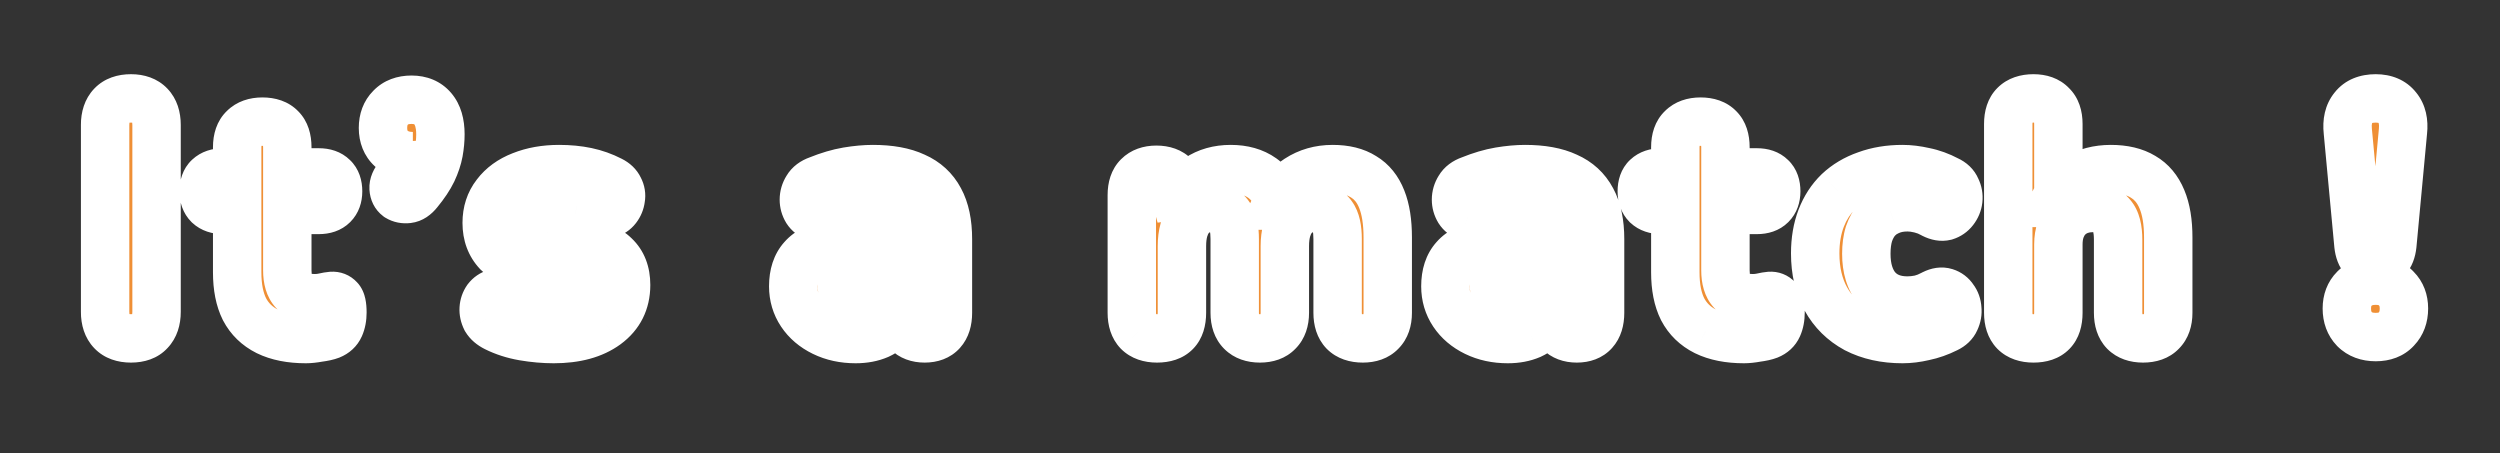 <svg width="723" height="131" viewBox="0 0 723 131" fill="none" xmlns="http://www.w3.org/2000/svg">
<rect x="0" y="0" width="723" height="131" fill="#333333" stroke="none"/>
<mask id="path-1-outside-1_0_1730" maskUnits="userSpaceOnUse" x="23" y="21" width="680" height="85" fill="black">
<rect fill="white" x="23" y="21" width="680" height="85"/>
<path d="M37.884 97.864C35.452 97.864 33.596 97.192 32.316 95.848C31.036 94.504 30.396 92.616 30.396 90.184V36.136C30.396 33.704 31.036 31.816 32.316 30.472C33.596 29.128 35.452 28.456 37.884 28.456C40.252 28.456 42.076 29.128 43.356 30.472C44.636 31.816 45.276 33.704 45.276 36.136V90.184C45.276 92.616 44.636 94.504 43.356 95.848C42.14 97.192 40.316 97.864 37.884 97.864ZM88.464 98.056C84.048 98.056 80.336 97.32 77.328 95.848C74.384 94.376 72.176 92.232 70.704 89.416C69.296 86.6 68.592 83.048 68.592 78.76V60.712H64.56C62.768 60.712 61.36 60.232 60.336 59.272C59.376 58.312 58.896 57 58.896 55.336C58.896 53.544 59.376 52.2 60.336 51.304C61.36 50.344 62.768 49.864 64.56 49.864H68.592V42.568C68.592 40.136 69.232 38.312 70.512 37.096C71.792 35.816 73.584 35.176 75.888 35.176C78.256 35.176 80.048 35.816 81.264 37.096C82.48 38.312 83.088 40.136 83.088 42.568V49.864H92.208C94 49.864 95.376 50.344 96.336 51.304C97.296 52.2 97.776 53.544 97.776 55.336C97.776 57 97.296 58.312 96.336 59.272C95.376 60.232 94 60.712 92.208 60.712H83.088V78.184C83.088 80.872 83.696 82.888 84.912 84.232C86.192 85.576 88.208 86.248 90.96 86.248C91.92 86.248 92.816 86.152 93.648 85.96C94.48 85.768 95.248 85.64 95.952 85.576C96.848 85.512 97.584 85.8 98.16 86.44C98.736 87.016 99.024 88.328 99.024 90.376C99.024 91.912 98.768 93.256 98.256 94.408C97.744 95.56 96.848 96.392 95.568 96.904C94.736 97.224 93.584 97.48 92.112 97.672C90.704 97.928 89.488 98.056 88.464 98.056ZM121.03 55.528C120.07 56.744 119.046 57.416 117.958 57.544C116.87 57.672 115.91 57.48 115.078 56.968C114.31 56.392 113.894 55.56 113.83 54.472C113.766 53.384 114.246 52.232 115.27 51.016C116.678 49.288 117.638 47.56 118.15 45.832C118.662 44.104 118.918 42.568 118.918 41.224L119.398 45.16C116.838 45.16 114.758 44.424 113.158 42.952C111.558 41.48 110.758 39.496 110.758 37C110.758 34.568 111.494 32.616 112.966 31.144C114.438 29.608 116.454 28.84 119.014 28.84C121.638 28.84 123.686 29.704 125.158 31.432C126.63 33.16 127.366 35.624 127.366 38.824C127.366 40.488 127.206 42.216 126.886 44.008C126.566 45.736 125.958 47.56 125.062 49.48C124.166 51.336 122.822 53.352 121.03 55.528ZM160.142 98.056C157.326 98.056 154.414 97.8 151.406 97.288C148.462 96.776 145.774 95.912 143.342 94.696C142.062 94.056 141.134 93.256 140.558 92.296C140.046 91.272 139.822 90.248 139.886 89.224C139.95 88.2 140.27 87.272 140.846 86.44C141.486 85.608 142.286 85.064 143.246 84.808C144.27 84.488 145.39 84.584 146.606 85.096C149.23 86.184 151.63 86.952 153.806 87.4C155.982 87.848 158.126 88.072 160.238 88.072C162.99 88.072 164.974 87.656 166.19 86.824C167.47 85.928 168.11 84.776 168.11 83.368C168.11 82.088 167.694 81.128 166.862 80.488C166.03 79.848 164.814 79.4 163.214 79.144L153.134 77.32C149.166 76.616 146.094 75.176 143.918 73C141.806 70.76 140.75 67.912 140.75 64.456C140.75 61.256 141.646 58.504 143.438 56.2C145.23 53.832 147.694 52.04 150.83 50.824C154.03 49.544 157.646 48.904 161.678 48.904C164.558 48.904 167.214 49.16 169.646 49.672C172.078 50.184 174.414 51.016 176.654 52.168C177.806 52.744 178.606 53.512 179.054 54.472C179.566 55.432 179.726 56.424 179.534 57.448C179.406 58.472 179.022 59.4 178.382 60.232C177.742 61.064 176.91 61.608 175.886 61.864C174.926 62.12 173.806 61.992 172.526 61.48C170.478 60.52 168.59 59.848 166.862 59.464C165.134 59.016 163.47 58.792 161.87 58.792C158.99 58.792 156.91 59.272 155.63 60.232C154.35 61.128 153.71 62.28 153.71 63.688C153.71 64.776 154.062 65.704 154.766 66.472C155.534 67.176 156.686 67.656 158.222 67.912L168.302 69.736C172.462 70.44 175.63 71.848 177.806 73.96C179.982 76.008 181.07 78.824 181.07 82.408C181.07 87.272 179.15 91.112 175.31 93.928C171.534 96.68 166.478 98.056 160.142 98.056ZM247.453 98.056C243.997 98.056 240.893 97.384 238.141 96.04C235.389 94.696 233.245 92.872 231.709 90.568C230.173 88.264 229.405 85.672 229.405 82.792C229.405 79.336 230.301 76.616 232.093 74.632C233.885 72.584 236.797 71.144 240.829 70.312C244.861 69.416 250.205 68.968 256.861 68.968H261.949V76.456H256.957C253.693 76.456 251.037 76.648 248.989 77.032C247.005 77.352 245.565 77.928 244.669 78.76C243.837 79.592 243.421 80.744 243.421 82.216C243.421 84.008 244.029 85.48 245.245 86.632C246.525 87.784 248.349 88.36 250.717 88.36C252.573 88.36 254.205 87.944 255.613 87.112C257.085 86.216 258.237 85.032 259.069 83.56C259.901 82.024 260.317 80.296 260.317 78.376V67.336C260.317 64.52 259.677 62.536 258.397 61.384C257.117 60.168 254.941 59.56 251.869 59.56C250.141 59.56 248.253 59.784 246.205 60.232C244.221 60.616 242.013 61.288 239.581 62.248C238.173 62.888 236.925 63.048 235.837 62.728C234.749 62.344 233.917 61.704 233.341 60.808C232.765 59.848 232.477 58.824 232.477 57.736C232.477 56.584 232.797 55.496 233.437 54.472C234.077 53.384 235.133 52.584 236.605 52.072C239.613 50.856 242.429 50.024 245.053 49.576C247.741 49.128 250.205 48.904 252.445 48.904C257.373 48.904 261.405 49.64 264.541 51.112C267.741 52.52 270.141 54.728 271.741 57.736C273.341 60.68 274.141 64.488 274.141 69.16V90.472C274.141 92.84 273.565 94.664 272.413 95.944C271.261 97.224 269.597 97.864 267.421 97.864C265.245 97.864 263.549 97.224 262.333 95.944C261.181 94.664 260.605 92.84 260.605 90.472V86.92L261.277 87.496C260.893 89.672 260.061 91.56 258.781 93.16C257.565 94.696 255.997 95.912 254.077 96.808C252.157 97.64 249.949 98.056 247.453 98.056ZM334.615 97.864C332.247 97.864 330.423 97.224 329.143 95.944C327.927 94.664 327.319 92.84 327.319 90.472V56.392C327.319 54.024 327.927 52.232 329.143 51.016C330.423 49.736 332.183 49.096 334.423 49.096C336.727 49.096 338.487 49.736 339.703 51.016C340.919 52.232 341.527 54.024 341.527 56.392V62.536L340.471 58.696C341.751 55.752 343.735 53.384 346.423 51.592C349.111 49.8 352.279 48.904 355.927 48.904C359.575 48.904 362.615 49.768 365.047 51.496C367.479 53.224 369.207 55.88 370.231 59.464H368.887C370.295 56.2 372.439 53.64 375.319 51.784C378.263 49.864 381.623 48.904 385.399 48.904C389.047 48.904 392.023 49.64 394.327 51.112C396.695 52.52 398.455 54.696 399.607 57.64C400.759 60.52 401.335 64.2 401.335 68.68V90.472C401.335 92.84 400.695 94.664 399.415 95.944C398.199 97.224 396.439 97.864 394.135 97.864C391.767 97.864 389.943 97.224 388.663 95.944C387.447 94.664 386.839 92.84 386.839 90.472V69.16C386.839 66.024 386.327 63.752 385.303 62.344C384.343 60.872 382.679 60.136 380.311 60.136C377.559 60.136 375.415 61.096 373.879 63.016C372.343 64.936 371.575 67.656 371.575 71.176V90.472C371.575 92.84 370.935 94.664 369.655 95.944C368.439 97.224 366.679 97.864 364.375 97.864C362.071 97.864 360.279 97.224 358.999 95.944C357.719 94.664 357.079 92.84 357.079 90.472V69.16C357.079 66.024 356.567 63.752 355.543 62.344C354.583 60.872 352.919 60.136 350.551 60.136C347.799 60.136 345.655 61.096 344.119 63.016C342.583 64.936 341.815 67.656 341.815 71.176V90.472C341.815 95.4 339.415 97.864 334.615 97.864ZM436.055 98.056C432.599 98.056 429.495 97.384 426.743 96.04C423.991 94.696 421.847 92.872 420.311 90.568C418.775 88.264 418.007 85.672 418.007 82.792C418.007 79.336 418.903 76.616 420.695 74.632C422.487 72.584 425.399 71.144 429.431 70.312C433.463 69.416 438.807 68.968 445.463 68.968H450.551V76.456H445.559C442.295 76.456 439.639 76.648 437.591 77.032C435.607 77.352 434.167 77.928 433.271 78.76C432.439 79.592 432.023 80.744 432.023 82.216C432.023 84.008 432.631 85.48 433.847 86.632C435.127 87.784 436.951 88.36 439.319 88.36C441.175 88.36 442.807 87.944 444.215 87.112C445.687 86.216 446.839 85.032 447.671 83.56C448.503 82.024 448.919 80.296 448.919 78.376V67.336C448.919 64.52 448.279 62.536 446.999 61.384C445.719 60.168 443.543 59.56 440.471 59.56C438.743 59.56 436.855 59.784 434.807 60.232C432.823 60.616 430.615 61.288 428.183 62.248C426.775 62.888 425.527 63.048 424.439 62.728C423.351 62.344 422.519 61.704 421.943 60.808C421.367 59.848 421.079 58.824 421.079 57.736C421.079 56.584 421.399 55.496 422.039 54.472C422.679 53.384 423.735 52.584 425.207 52.072C428.215 50.856 431.031 50.024 433.655 49.576C436.343 49.128 438.807 48.904 441.047 48.904C445.975 48.904 450.007 49.64 453.143 51.112C456.343 52.52 458.743 54.728 460.343 57.736C461.943 60.68 462.743 64.488 462.743 69.16V90.472C462.743 92.84 462.167 94.664 461.015 95.944C459.863 97.224 458.199 97.864 456.023 97.864C453.847 97.864 452.151 97.224 450.935 95.944C449.783 94.664 449.207 92.84 449.207 90.472V86.92L449.879 87.496C449.495 89.672 448.663 91.56 447.383 93.16C446.167 94.696 444.599 95.912 442.679 96.808C440.759 97.64 438.551 98.056 436.055 98.056ZM504.373 98.056C499.957 98.056 496.245 97.32 493.237 95.848C490.293 94.376 488.085 92.232 486.613 89.416C485.205 86.6 484.501 83.048 484.501 78.76V60.712H480.469C478.677 60.712 477.269 60.232 476.245 59.272C475.285 58.312 474.805 57 474.805 55.336C474.805 53.544 475.285 52.2 476.245 51.304C477.269 50.344 478.677 49.864 480.469 49.864H484.501V42.568C484.501 40.136 485.141 38.312 486.421 37.096C487.701 35.816 489.493 35.176 491.797 35.176C494.165 35.176 495.957 35.816 497.173 37.096C498.389 38.312 498.997 40.136 498.997 42.568V49.864H508.117C509.909 49.864 511.285 50.344 512.245 51.304C513.205 52.2 513.685 53.544 513.685 55.336C513.685 57 513.205 58.312 512.245 59.272C511.285 60.232 509.909 60.712 508.117 60.712H498.997V78.184C498.997 80.872 499.605 82.888 500.821 84.232C502.101 85.576 504.117 86.248 506.869 86.248C507.829 86.248 508.725 86.152 509.557 85.96C510.389 85.768 511.157 85.64 511.861 85.576C512.757 85.512 513.493 85.8 514.069 86.44C514.645 87.016 514.933 88.328 514.933 90.376C514.933 91.912 514.677 93.256 514.165 94.408C513.653 95.56 512.757 96.392 511.477 96.904C510.645 97.224 509.493 97.48 508.021 97.672C506.613 97.928 505.397 98.056 504.373 98.056ZM550.205 98.056C545.085 98.056 540.605 97.064 536.765 95.08C532.989 93.032 530.077 90.152 528.029 86.44C525.981 82.728 524.957 78.344 524.957 73.288C524.957 69.512 525.533 66.12 526.685 63.112C527.837 60.104 529.501 57.544 531.677 55.432C533.917 53.32 536.605 51.72 539.741 50.632C542.877 49.48 546.365 48.904 550.205 48.904C552.189 48.904 554.301 49.16 556.541 49.672C558.781 50.12 560.989 50.92 563.165 52.072C564.445 52.648 565.309 53.48 565.757 54.568C566.269 55.592 566.461 56.68 566.333 57.832C566.205 58.92 565.789 59.912 565.085 60.808C564.445 61.64 563.613 62.216 562.589 62.536C561.565 62.792 560.413 62.6 559.133 61.96C557.917 61.256 556.637 60.744 555.293 60.424C554.013 60.104 552.797 59.944 551.645 59.944C549.725 59.944 548.029 60.264 546.557 60.904C545.085 61.48 543.837 62.344 542.813 63.496C541.853 64.584 541.085 65.96 540.509 67.624C539.997 69.288 539.741 71.208 539.741 73.384C539.741 77.608 540.765 80.936 542.813 83.368C544.925 85.736 547.869 86.92 551.645 86.92C552.797 86.92 554.013 86.792 555.293 86.536C556.573 86.216 557.853 85.704 559.133 85C560.413 84.36 561.565 84.2 562.589 84.52C563.613 84.84 564.413 85.448 564.989 86.344C565.629 87.176 565.981 88.168 566.045 89.32C566.173 90.408 565.981 91.496 565.469 92.584C565.021 93.608 564.189 94.408 562.973 94.984C560.797 96.072 558.621 96.84 556.445 97.288C554.269 97.8 552.189 98.056 550.205 98.056ZM588.08 97.864C585.712 97.864 583.888 97.224 582.608 95.944C581.392 94.664 580.784 92.84 580.784 90.472V35.848C580.784 33.416 581.392 31.592 582.608 30.376C583.888 29.096 585.712 28.456 588.08 28.456C590.384 28.456 592.144 29.096 593.36 30.376C594.64 31.592 595.28 33.416 595.28 35.848V58.696H593.936C595.408 55.56 597.584 53.16 600.464 51.496C603.408 49.768 606.736 48.904 610.448 48.904C614.224 48.904 617.328 49.64 619.76 51.112C622.192 52.52 624.016 54.696 625.232 57.64C626.448 60.52 627.056 64.2 627.056 68.68V90.472C627.056 92.84 626.416 94.664 625.136 95.944C623.92 97.224 622.128 97.864 619.76 97.864C617.456 97.864 615.664 97.224 614.384 95.944C613.168 94.664 612.56 92.84 612.56 90.472V69.352C612.56 66.088 611.952 63.752 610.736 62.344C609.584 60.872 607.792 60.136 605.36 60.136C602.288 60.136 599.824 61.096 597.968 63.016C596.176 64.936 595.28 67.496 595.28 70.696V90.472C595.28 95.4 592.88 97.864 588.08 97.864ZM687.059 76.168C685.587 76.168 684.435 75.72 683.603 74.824C682.771 73.928 682.259 72.616 682.067 70.888L678.995 38.056C678.675 35.176 679.219 32.872 680.627 31.144C682.035 29.352 684.179 28.456 687.059 28.456C689.811 28.456 691.891 29.352 693.299 31.144C694.707 32.872 695.251 35.176 694.931 38.056L691.859 70.888C691.667 72.616 691.155 73.928 690.323 74.824C689.555 75.72 688.467 76.168 687.059 76.168ZM687.059 97.48C684.499 97.48 682.451 96.712 680.915 95.176C679.443 93.64 678.707 91.656 678.707 89.224C678.707 86.856 679.443 84.936 680.915 83.464C682.451 81.928 684.499 81.16 687.059 81.16C689.619 81.16 691.603 81.928 693.011 83.464C694.483 84.936 695.219 86.856 695.219 89.224C695.219 91.656 694.483 93.64 693.011 95.176C691.603 96.712 689.619 97.48 687.059 97.48Z"/>
</mask>
<path d="M37.884 97.864C35.452 97.864 33.596 97.192 32.316 95.848C31.036 94.504 30.396 92.616 30.396 90.184V36.136C30.396 33.704 31.036 31.816 32.316 30.472C33.596 29.128 35.452 28.456 37.884 28.456C40.252 28.456 42.076 29.128 43.356 30.472C44.636 31.816 45.276 33.704 45.276 36.136V90.184C45.276 92.616 44.636 94.504 43.356 95.848C42.14 97.192 40.316 97.864 37.884 97.864ZM88.464 98.056C84.048 98.056 80.336 97.32 77.328 95.848C74.384 94.376 72.176 92.232 70.704 89.416C69.296 86.6 68.592 83.048 68.592 78.76V60.712H64.56C62.768 60.712 61.36 60.232 60.336 59.272C59.376 58.312 58.896 57 58.896 55.336C58.896 53.544 59.376 52.2 60.336 51.304C61.36 50.344 62.768 49.864 64.56 49.864H68.592V42.568C68.592 40.136 69.232 38.312 70.512 37.096C71.792 35.816 73.584 35.176 75.888 35.176C78.256 35.176 80.048 35.816 81.264 37.096C82.48 38.312 83.088 40.136 83.088 42.568V49.864H92.208C94 49.864 95.376 50.344 96.336 51.304C97.296 52.2 97.776 53.544 97.776 55.336C97.776 57 97.296 58.312 96.336 59.272C95.376 60.232 94 60.712 92.208 60.712H83.088V78.184C83.088 80.872 83.696 82.888 84.912 84.232C86.192 85.576 88.208 86.248 90.96 86.248C91.92 86.248 92.816 86.152 93.648 85.96C94.48 85.768 95.248 85.64 95.952 85.576C96.848 85.512 97.584 85.8 98.16 86.44C98.736 87.016 99.024 88.328 99.024 90.376C99.024 91.912 98.768 93.256 98.256 94.408C97.744 95.56 96.848 96.392 95.568 96.904C94.736 97.224 93.584 97.48 92.112 97.672C90.704 97.928 89.488 98.056 88.464 98.056ZM121.03 55.528C120.07 56.744 119.046 57.416 117.958 57.544C116.87 57.672 115.91 57.48 115.078 56.968C114.31 56.392 113.894 55.56 113.83 54.472C113.766 53.384 114.246 52.232 115.27 51.016C116.678 49.288 117.638 47.56 118.15 45.832C118.662 44.104 118.918 42.568 118.918 41.224L119.398 45.16C116.838 45.16 114.758 44.424 113.158 42.952C111.558 41.48 110.758 39.496 110.758 37C110.758 34.568 111.494 32.616 112.966 31.144C114.438 29.608 116.454 28.84 119.014 28.84C121.638 28.84 123.686 29.704 125.158 31.432C126.63 33.16 127.366 35.624 127.366 38.824C127.366 40.488 127.206 42.216 126.886 44.008C126.566 45.736 125.958 47.56 125.062 49.48C124.166 51.336 122.822 53.352 121.03 55.528ZM160.142 98.056C157.326 98.056 154.414 97.8 151.406 97.288C148.462 96.776 145.774 95.912 143.342 94.696C142.062 94.056 141.134 93.256 140.558 92.296C140.046 91.272 139.822 90.248 139.886 89.224C139.95 88.2 140.27 87.272 140.846 86.44C141.486 85.608 142.286 85.064 143.246 84.808C144.27 84.488 145.39 84.584 146.606 85.096C149.23 86.184 151.63 86.952 153.806 87.4C155.982 87.848 158.126 88.072 160.238 88.072C162.99 88.072 164.974 87.656 166.19 86.824C167.47 85.928 168.11 84.776 168.11 83.368C168.11 82.088 167.694 81.128 166.862 80.488C166.03 79.848 164.814 79.4 163.214 79.144L153.134 77.32C149.166 76.616 146.094 75.176 143.918 73C141.806 70.76 140.75 67.912 140.75 64.456C140.75 61.256 141.646 58.504 143.438 56.2C145.23 53.832 147.694 52.04 150.83 50.824C154.03 49.544 157.646 48.904 161.678 48.904C164.558 48.904 167.214 49.16 169.646 49.672C172.078 50.184 174.414 51.016 176.654 52.168C177.806 52.744 178.606 53.512 179.054 54.472C179.566 55.432 179.726 56.424 179.534 57.448C179.406 58.472 179.022 59.4 178.382 60.232C177.742 61.064 176.91 61.608 175.886 61.864C174.926 62.12 173.806 61.992 172.526 61.48C170.478 60.52 168.59 59.848 166.862 59.464C165.134 59.016 163.47 58.792 161.87 58.792C158.99 58.792 156.91 59.272 155.63 60.232C154.35 61.128 153.71 62.28 153.71 63.688C153.71 64.776 154.062 65.704 154.766 66.472C155.534 67.176 156.686 67.656 158.222 67.912L168.302 69.736C172.462 70.44 175.63 71.848 177.806 73.96C179.982 76.008 181.07 78.824 181.07 82.408C181.07 87.272 179.15 91.112 175.31 93.928C171.534 96.68 166.478 98.056 160.142 98.056ZM247.453 98.056C243.997 98.056 240.893 97.384 238.141 96.04C235.389 94.696 233.245 92.872 231.709 90.568C230.173 88.264 229.405 85.672 229.405 82.792C229.405 79.336 230.301 76.616 232.093 74.632C233.885 72.584 236.797 71.144 240.829 70.312C244.861 69.416 250.205 68.968 256.861 68.968H261.949V76.456H256.957C253.693 76.456 251.037 76.648 248.989 77.032C247.005 77.352 245.565 77.928 244.669 78.76C243.837 79.592 243.421 80.744 243.421 82.216C243.421 84.008 244.029 85.48 245.245 86.632C246.525 87.784 248.349 88.36 250.717 88.36C252.573 88.36 254.205 87.944 255.613 87.112C257.085 86.216 258.237 85.032 259.069 83.56C259.901 82.024 260.317 80.296 260.317 78.376V67.336C260.317 64.52 259.677 62.536 258.397 61.384C257.117 60.168 254.941 59.56 251.869 59.56C250.141 59.56 248.253 59.784 246.205 60.232C244.221 60.616 242.013 61.288 239.581 62.248C238.173 62.888 236.925 63.048 235.837 62.728C234.749 62.344 233.917 61.704 233.341 60.808C232.765 59.848 232.477 58.824 232.477 57.736C232.477 56.584 232.797 55.496 233.437 54.472C234.077 53.384 235.133 52.584 236.605 52.072C239.613 50.856 242.429 50.024 245.053 49.576C247.741 49.128 250.205 48.904 252.445 48.904C257.373 48.904 261.405 49.64 264.541 51.112C267.741 52.52 270.141 54.728 271.741 57.736C273.341 60.68 274.141 64.488 274.141 69.16V90.472C274.141 92.84 273.565 94.664 272.413 95.944C271.261 97.224 269.597 97.864 267.421 97.864C265.245 97.864 263.549 97.224 262.333 95.944C261.181 94.664 260.605 92.84 260.605 90.472V86.92L261.277 87.496C260.893 89.672 260.061 91.56 258.781 93.16C257.565 94.696 255.997 95.912 254.077 96.808C252.157 97.64 249.949 98.056 247.453 98.056ZM334.615 97.864C332.247 97.864 330.423 97.224 329.143 95.944C327.927 94.664 327.319 92.84 327.319 90.472V56.392C327.319 54.024 327.927 52.232 329.143 51.016C330.423 49.736 332.183 49.096 334.423 49.096C336.727 49.096 338.487 49.736 339.703 51.016C340.919 52.232 341.527 54.024 341.527 56.392V62.536L340.471 58.696C341.751 55.752 343.735 53.384 346.423 51.592C349.111 49.8 352.279 48.904 355.927 48.904C359.575 48.904 362.615 49.768 365.047 51.496C367.479 53.224 369.207 55.88 370.231 59.464H368.887C370.295 56.2 372.439 53.64 375.319 51.784C378.263 49.864 381.623 48.904 385.399 48.904C389.047 48.904 392.023 49.64 394.327 51.112C396.695 52.52 398.455 54.696 399.607 57.64C400.759 60.52 401.335 64.2 401.335 68.68V90.472C401.335 92.84 400.695 94.664 399.415 95.944C398.199 97.224 396.439 97.864 394.135 97.864C391.767 97.864 389.943 97.224 388.663 95.944C387.447 94.664 386.839 92.84 386.839 90.472V69.16C386.839 66.024 386.327 63.752 385.303 62.344C384.343 60.872 382.679 60.136 380.311 60.136C377.559 60.136 375.415 61.096 373.879 63.016C372.343 64.936 371.575 67.656 371.575 71.176V90.472C371.575 92.84 370.935 94.664 369.655 95.944C368.439 97.224 366.679 97.864 364.375 97.864C362.071 97.864 360.279 97.224 358.999 95.944C357.719 94.664 357.079 92.84 357.079 90.472V69.16C357.079 66.024 356.567 63.752 355.543 62.344C354.583 60.872 352.919 60.136 350.551 60.136C347.799 60.136 345.655 61.096 344.119 63.016C342.583 64.936 341.815 67.656 341.815 71.176V90.472C341.815 95.4 339.415 97.864 334.615 97.864ZM436.055 98.056C432.599 98.056 429.495 97.384 426.743 96.04C423.991 94.696 421.847 92.872 420.311 90.568C418.775 88.264 418.007 85.672 418.007 82.792C418.007 79.336 418.903 76.616 420.695 74.632C422.487 72.584 425.399 71.144 429.431 70.312C433.463 69.416 438.807 68.968 445.463 68.968H450.551V76.456H445.559C442.295 76.456 439.639 76.648 437.591 77.032C435.607 77.352 434.167 77.928 433.271 78.76C432.439 79.592 432.023 80.744 432.023 82.216C432.023 84.008 432.631 85.48 433.847 86.632C435.127 87.784 436.951 88.36 439.319 88.36C441.175 88.36 442.807 87.944 444.215 87.112C445.687 86.216 446.839 85.032 447.671 83.56C448.503 82.024 448.919 80.296 448.919 78.376V67.336C448.919 64.52 448.279 62.536 446.999 61.384C445.719 60.168 443.543 59.56 440.471 59.56C438.743 59.56 436.855 59.784 434.807 60.232C432.823 60.616 430.615 61.288 428.183 62.248C426.775 62.888 425.527 63.048 424.439 62.728C423.351 62.344 422.519 61.704 421.943 60.808C421.367 59.848 421.079 58.824 421.079 57.736C421.079 56.584 421.399 55.496 422.039 54.472C422.679 53.384 423.735 52.584 425.207 52.072C428.215 50.856 431.031 50.024 433.655 49.576C436.343 49.128 438.807 48.904 441.047 48.904C445.975 48.904 450.007 49.64 453.143 51.112C456.343 52.52 458.743 54.728 460.343 57.736C461.943 60.68 462.743 64.488 462.743 69.16V90.472C462.743 92.84 462.167 94.664 461.015 95.944C459.863 97.224 458.199 97.864 456.023 97.864C453.847 97.864 452.151 97.224 450.935 95.944C449.783 94.664 449.207 92.84 449.207 90.472V86.92L449.879 87.496C449.495 89.672 448.663 91.56 447.383 93.16C446.167 94.696 444.599 95.912 442.679 96.808C440.759 97.64 438.551 98.056 436.055 98.056ZM504.373 98.056C499.957 98.056 496.245 97.32 493.237 95.848C490.293 94.376 488.085 92.232 486.613 89.416C485.205 86.6 484.501 83.048 484.501 78.76V60.712H480.469C478.677 60.712 477.269 60.232 476.245 59.272C475.285 58.312 474.805 57 474.805 55.336C474.805 53.544 475.285 52.2 476.245 51.304C477.269 50.344 478.677 49.864 480.469 49.864H484.501V42.568C484.501 40.136 485.141 38.312 486.421 37.096C487.701 35.816 489.493 35.176 491.797 35.176C494.165 35.176 495.957 35.816 497.173 37.096C498.389 38.312 498.997 40.136 498.997 42.568V49.864H508.117C509.909 49.864 511.285 50.344 512.245 51.304C513.205 52.2 513.685 53.544 513.685 55.336C513.685 57 513.205 58.312 512.245 59.272C511.285 60.232 509.909 60.712 508.117 60.712H498.997V78.184C498.997 80.872 499.605 82.888 500.821 84.232C502.101 85.576 504.117 86.248 506.869 86.248C507.829 86.248 508.725 86.152 509.557 85.96C510.389 85.768 511.157 85.64 511.861 85.576C512.757 85.512 513.493 85.8 514.069 86.44C514.645 87.016 514.933 88.328 514.933 90.376C514.933 91.912 514.677 93.256 514.165 94.408C513.653 95.56 512.757 96.392 511.477 96.904C510.645 97.224 509.493 97.48 508.021 97.672C506.613 97.928 505.397 98.056 504.373 98.056ZM550.205 98.056C545.085 98.056 540.605 97.064 536.765 95.08C532.989 93.032 530.077 90.152 528.029 86.44C525.981 82.728 524.957 78.344 524.957 73.288C524.957 69.512 525.533 66.12 526.685 63.112C527.837 60.104 529.501 57.544 531.677 55.432C533.917 53.32 536.605 51.72 539.741 50.632C542.877 49.48 546.365 48.904 550.205 48.904C552.189 48.904 554.301 49.16 556.541 49.672C558.781 50.12 560.989 50.92 563.165 52.072C564.445 52.648 565.309 53.48 565.757 54.568C566.269 55.592 566.461 56.68 566.333 57.832C566.205 58.92 565.789 59.912 565.085 60.808C564.445 61.64 563.613 62.216 562.589 62.536C561.565 62.792 560.413 62.6 559.133 61.96C557.917 61.256 556.637 60.744 555.293 60.424C554.013 60.104 552.797 59.944 551.645 59.944C549.725 59.944 548.029 60.264 546.557 60.904C545.085 61.48 543.837 62.344 542.813 63.496C541.853 64.584 541.085 65.96 540.509 67.624C539.997 69.288 539.741 71.208 539.741 73.384C539.741 77.608 540.765 80.936 542.813 83.368C544.925 85.736 547.869 86.92 551.645 86.92C552.797 86.92 554.013 86.792 555.293 86.536C556.573 86.216 557.853 85.704 559.133 85C560.413 84.36 561.565 84.2 562.589 84.52C563.613 84.84 564.413 85.448 564.989 86.344C565.629 87.176 565.981 88.168 566.045 89.32C566.173 90.408 565.981 91.496 565.469 92.584C565.021 93.608 564.189 94.408 562.973 94.984C560.797 96.072 558.621 96.84 556.445 97.288C554.269 97.8 552.189 98.056 550.205 98.056ZM588.08 97.864C585.712 97.864 583.888 97.224 582.608 95.944C581.392 94.664 580.784 92.84 580.784 90.472V35.848C580.784 33.416 581.392 31.592 582.608 30.376C583.888 29.096 585.712 28.456 588.08 28.456C590.384 28.456 592.144 29.096 593.36 30.376C594.64 31.592 595.28 33.416 595.28 35.848V58.696H593.936C595.408 55.56 597.584 53.16 600.464 51.496C603.408 49.768 606.736 48.904 610.448 48.904C614.224 48.904 617.328 49.64 619.76 51.112C622.192 52.52 624.016 54.696 625.232 57.64C626.448 60.52 627.056 64.2 627.056 68.68V90.472C627.056 92.84 626.416 94.664 625.136 95.944C623.92 97.224 622.128 97.864 619.76 97.864C617.456 97.864 615.664 97.224 614.384 95.944C613.168 94.664 612.56 92.84 612.56 90.472V69.352C612.56 66.088 611.952 63.752 610.736 62.344C609.584 60.872 607.792 60.136 605.36 60.136C602.288 60.136 599.824 61.096 597.968 63.016C596.176 64.936 595.28 67.496 595.28 70.696V90.472C595.28 95.4 592.88 97.864 588.08 97.864ZM687.059 76.168C685.587 76.168 684.435 75.72 683.603 74.824C682.771 73.928 682.259 72.616 682.067 70.888L678.995 38.056C678.675 35.176 679.219 32.872 680.627 31.144C682.035 29.352 684.179 28.456 687.059 28.456C689.811 28.456 691.891 29.352 693.299 31.144C694.707 32.872 695.251 35.176 694.931 38.056L691.859 70.888C691.667 72.616 691.155 73.928 690.323 74.824C689.555 75.72 688.467 76.168 687.059 76.168ZM687.059 97.48C684.499 97.48 682.451 96.712 680.915 95.176C679.443 93.64 678.707 91.656 678.707 89.224C678.707 86.856 679.443 84.936 680.915 83.464C682.451 81.928 684.499 81.16 687.059 81.16C689.619 81.16 691.603 81.928 693.011 83.464C694.483 84.936 695.219 86.856 695.219 89.224C695.219 91.656 694.483 93.64 693.011 95.176C691.603 96.712 689.619 97.48 687.059 97.48Z" fill="#EF8F35"/>
<path d="M32.316 95.848L37.385 91.02L32.316 95.848ZM32.316 30.472L37.385 35.3L37.385 35.3L32.316 30.472ZM43.356 30.472L38.287 35.3L38.287 35.3L43.356 30.472ZM43.356 95.848L38.287 91.02L38.225 91.085L38.165 91.152L43.356 95.848ZM37.884 90.864C37.299 90.864 37.061 90.782 37.051 90.778C37.05 90.778 37.096 90.795 37.169 90.842C37.244 90.89 37.319 90.951 37.385 91.02L27.247 100.676C30.224 103.801 34.159 104.864 37.884 104.864V90.864ZM37.385 91.02C37.497 91.138 37.523 91.23 37.505 91.177C37.478 91.096 37.396 90.798 37.396 90.184H23.396C23.396 93.838 24.38 97.666 27.247 100.676L37.385 91.02ZM37.396 90.184V36.136H23.396V90.184H37.396ZM37.396 36.136C37.396 35.522 37.478 35.224 37.505 35.143C37.523 35.09 37.497 35.181 37.385 35.3L27.247 25.644C24.38 28.654 23.396 32.482 23.396 36.136H37.396ZM37.385 35.3C37.319 35.369 37.244 35.43 37.169 35.478C37.096 35.525 37.05 35.542 37.051 35.542C37.061 35.538 37.299 35.456 37.884 35.456V21.456C34.159 21.456 30.224 22.519 27.247 25.644L37.385 35.3ZM37.884 35.456C38.417 35.456 38.619 35.532 38.608 35.528C38.6 35.525 38.551 35.506 38.481 35.461C38.41 35.414 38.343 35.358 38.287 35.3L48.425 25.644C45.483 22.555 41.609 21.456 37.884 21.456V35.456ZM38.287 35.3C38.175 35.181 38.148 35.09 38.166 35.143C38.194 35.224 38.276 35.522 38.276 36.136H52.276C52.276 32.482 51.292 28.654 48.425 25.644L38.287 35.3ZM38.276 36.136V90.184H52.276V36.136H38.276ZM38.276 90.184C38.276 90.798 38.194 91.096 38.166 91.177C38.148 91.23 38.175 91.138 38.287 91.02L48.425 100.676C51.292 97.666 52.276 93.838 52.276 90.184H38.276ZM38.165 91.152C38.255 91.052 38.358 90.965 38.461 90.896C38.563 90.829 38.636 90.799 38.656 90.792C38.686 90.781 38.473 90.864 37.884 90.864V104.864C41.586 104.864 45.593 103.809 48.547 100.544L38.165 91.152ZM77.328 95.848L74.198 102.109L74.224 102.122L74.251 102.136L77.328 95.848ZM70.704 89.416L64.443 92.546L64.471 92.603L64.5 92.659L70.704 89.416ZM68.592 60.712H75.592V53.712H68.592V60.712ZM60.336 59.272L55.386 64.222L55.466 64.302L55.548 64.379L60.336 59.272ZM60.336 51.304L65.112 56.421L65.118 56.416L65.124 56.411L60.336 51.304ZM68.592 49.864V56.864H75.592V49.864H68.592ZM70.512 37.096L75.333 42.171L75.398 42.109L75.462 42.046L70.512 37.096ZM81.264 37.096L76.189 41.917L76.251 41.982L76.314 42.046L81.264 37.096ZM83.088 49.864H76.088V56.864H83.088V49.864ZM96.336 51.304L91.386 56.254L91.472 56.339L91.56 56.421L96.336 51.304ZM83.088 60.712V53.712H76.088V60.712H83.088ZM84.912 84.232L79.721 88.928L79.781 88.995L79.843 89.06L84.912 84.232ZM93.648 85.96L95.222 92.781H95.222L93.648 85.96ZM95.952 85.576L95.453 78.594L95.386 78.599L95.318 78.605L95.952 85.576ZM98.16 86.44L92.957 91.123L93.08 91.26L93.21 91.39L98.16 86.44ZM98.256 94.408L104.653 97.251L104.653 97.251L98.256 94.408ZM95.568 96.904L98.081 103.437L98.124 103.421L98.168 103.403L95.568 96.904ZM92.112 97.672L91.207 90.731L91.032 90.754L90.86 90.785L92.112 97.672ZM88.464 91.056C84.789 91.056 82.2 90.439 80.405 89.561L74.251 102.136C78.472 104.201 83.307 105.056 88.464 105.056V91.056ZM80.459 89.587C78.78 88.748 77.672 87.636 76.908 86.173L64.5 92.659C66.68 96.828 69.988 100.004 74.198 102.109L80.459 89.587ZM76.965 86.285C76.186 84.728 75.592 82.335 75.592 78.76H61.592C61.592 83.761 62.406 88.472 64.443 92.546L76.965 86.285ZM75.592 78.76V60.712H61.592V78.76H75.592ZM68.592 53.712H64.56V67.712H68.592V53.712ZM64.56 53.712C64.28 53.712 64.264 53.674 64.419 53.726C64.498 53.754 64.611 53.801 64.742 53.879C64.875 53.957 65.005 54.054 65.124 54.165L55.548 64.379C58.2 66.865 61.501 67.712 64.56 67.712V53.712ZM65.286 54.322C65.547 54.584 65.73 54.891 65.83 55.163C65.92 55.409 65.896 55.5 65.896 55.336H51.896C51.896 58.411 52.829 61.664 55.386 64.222L65.286 54.322ZM65.896 55.336C65.896 55.046 65.937 55.09 65.848 55.338C65.746 55.626 65.519 56.042 65.112 56.421L55.56 46.187C52.722 48.835 51.896 52.337 51.896 55.336H65.896ZM65.124 56.411C65.005 56.522 64.875 56.619 64.742 56.697C64.611 56.775 64.498 56.822 64.419 56.85C64.264 56.902 64.28 56.864 64.56 56.864V42.864C61.501 42.864 58.2 43.711 55.548 46.197L65.124 56.411ZM64.56 56.864H68.592V42.864H64.56V56.864ZM75.592 49.864V42.568H61.592V49.864H75.592ZM75.592 42.568C75.592 42.264 75.612 42.045 75.634 41.899C75.656 41.753 75.678 41.691 75.677 41.694C75.675 41.698 75.652 41.762 75.59 41.86C75.527 41.96 75.441 42.069 75.333 42.171L65.691 32.021C62.559 34.997 61.592 38.963 61.592 42.568H75.592ZM75.462 42.046C75.407 42.101 75.343 42.151 75.278 42.192C75.247 42.211 75.221 42.225 75.201 42.235C75.191 42.239 75.184 42.243 75.178 42.245C75.173 42.247 75.17 42.248 75.17 42.248C75.17 42.248 75.374 42.176 75.888 42.176V28.176C72.259 28.176 68.488 29.22 65.562 32.146L75.462 42.046ZM75.888 42.176C76.458 42.176 76.672 42.255 76.654 42.248C76.639 42.243 76.573 42.217 76.478 42.156C76.38 42.094 76.28 42.013 76.189 41.917L86.339 32.275C83.396 29.177 79.494 28.176 75.888 28.176V42.176ZM76.314 42.046C76.201 41.933 76.117 41.819 76.059 41.724C76.004 41.63 75.987 41.578 75.991 41.59C76.004 41.628 76.088 41.914 76.088 42.568H90.088C90.088 39.057 89.206 35.138 86.214 32.146L76.314 42.046ZM76.088 42.568V49.864H90.088V42.568H76.088ZM83.088 56.864H92.208V42.864H83.088V56.864ZM92.208 56.864C92.493 56.864 92.48 56.904 92.278 56.833C92.046 56.752 91.705 56.573 91.386 56.254L101.286 46.354C98.634 43.702 95.241 42.864 92.208 42.864V56.864ZM91.56 56.421C91.153 56.042 90.927 55.626 90.824 55.338C90.735 55.09 90.776 55.046 90.776 55.336H104.776C104.776 52.337 103.95 48.835 101.112 46.187L91.56 56.421ZM90.776 55.336C90.776 55.5 90.752 55.409 90.842 55.163C90.942 54.891 91.125 54.584 91.386 54.322L101.286 64.222C103.843 61.664 104.776 58.411 104.776 55.336H90.776ZM91.386 54.322C91.705 54.003 92.046 53.824 92.278 53.743C92.48 53.672 92.493 53.712 92.208 53.712V67.712C95.241 67.712 98.634 66.874 101.286 64.222L91.386 54.322ZM92.208 53.712H83.088V67.712H92.208V53.712ZM76.088 60.712V78.184H90.088V60.712H76.088ZM76.088 78.184C76.088 81.787 76.888 85.797 79.721 88.928L90.103 79.536C90.294 79.747 90.299 79.866 90.246 79.691C90.185 79.49 90.088 79.023 90.088 78.184H76.088ZM79.843 89.06C82.969 92.342 87.217 93.248 90.96 93.248V79.248C90.126 79.248 89.717 79.143 89.598 79.103C89.517 79.076 89.724 79.135 89.981 79.404L79.843 89.06ZM90.96 93.248C92.385 93.248 93.815 93.106 95.222 92.781L92.074 79.139C91.817 79.198 91.455 79.248 90.96 79.248V93.248ZM95.222 92.781C95.806 92.646 96.255 92.577 96.586 92.547L95.318 78.605C94.241 78.703 93.154 78.89 92.074 79.139L95.222 92.781ZM96.451 92.558C96.003 92.59 95.351 92.547 94.625 92.263C93.89 91.975 93.332 91.539 92.957 91.123L103.363 81.757C101.272 79.433 98.394 78.384 95.453 78.594L96.451 92.558ZM93.21 91.39C92.628 90.808 92.321 90.246 92.173 89.923C92.024 89.597 91.976 89.381 91.971 89.357C91.963 89.323 91.979 89.387 91.996 89.576C92.011 89.76 92.024 90.023 92.024 90.376H106.024C106.024 89.081 105.938 87.689 105.645 86.355C105.382 85.155 104.775 83.156 103.11 81.49L93.21 91.39ZM92.024 90.376C92.024 91.142 91.897 91.481 91.859 91.565L104.653 97.251C105.639 95.031 106.024 92.682 106.024 90.376H92.024ZM91.859 91.565C91.975 91.304 92.17 91.014 92.437 90.766C92.695 90.527 92.91 90.428 92.968 90.405L98.168 103.403C100.968 102.283 103.327 100.233 104.653 97.251L91.859 91.565ZM93.055 90.371C93.058 90.37 93.02 90.384 92.932 90.41C92.846 90.435 92.724 90.467 92.561 90.503C92.232 90.576 91.787 90.655 91.207 90.731L93.017 104.613C94.727 104.39 96.502 104.044 98.081 103.437L93.055 90.371ZM90.86 90.785C89.716 90.993 88.94 91.056 88.464 91.056V105.056C90.036 105.056 91.692 104.863 93.364 104.559L90.86 90.785ZM121.03 55.528L115.626 51.078L115.58 51.134L115.536 51.191L121.03 55.528ZM117.958 57.544L117.14 50.592L117.958 57.544ZM115.078 56.968L110.878 62.568L111.135 62.761L111.409 62.93L115.078 56.968ZM115.27 51.016L120.624 55.525L120.661 55.482L120.696 55.438L115.27 51.016ZM118.15 45.832L111.438 43.843V43.843L118.15 45.832ZM118.918 41.224L125.866 40.377L111.918 41.224H118.918ZM119.398 45.16V52.16H127.303L126.346 44.313L119.398 45.16ZM113.158 42.952L117.897 37.8L113.158 42.952ZM112.966 31.144L117.915 36.094L117.968 36.041L118.02 35.987L112.966 31.144ZM126.886 44.008L133.769 45.283L133.773 45.261L133.777 45.239L126.886 44.008ZM125.062 49.48L131.366 52.523L131.386 52.482L131.405 52.44L125.062 49.48ZM115.536 51.191C115.404 51.357 115.443 51.261 115.701 51.092C115.989 50.903 116.483 50.669 117.14 50.592L118.776 64.496C122.358 64.075 124.895 61.928 126.524 59.865L115.536 51.191ZM117.14 50.592C117.24 50.58 117.473 50.568 117.795 50.632C118.125 50.698 118.455 50.827 118.746 51.006L111.409 62.93C113.745 64.367 116.324 64.784 118.776 64.496L117.14 50.592ZM119.278 51.368C119.734 51.71 120.157 52.194 120.451 52.782C120.733 53.346 120.803 53.819 120.818 54.061L106.842 54.883C107.008 57.715 108.228 60.581 110.878 62.568L119.278 51.368ZM120.818 54.061C120.857 54.722 120.713 55.222 120.603 55.484C120.506 55.718 120.452 55.729 120.624 55.525L109.915 46.507C108.262 48.471 106.633 51.332 106.842 54.883L120.818 54.061ZM120.696 55.438C122.555 53.157 124.032 50.62 124.861 47.821L111.438 43.843C111.244 44.5 110.8 45.419 109.843 46.594L120.696 55.438ZM124.861 47.821C125.504 45.652 125.918 43.426 125.918 41.224H111.918C111.918 41.71 111.82 42.556 111.438 43.843L124.861 47.821ZM111.969 42.071L112.449 46.007L126.346 44.313L125.866 40.377L111.969 42.071ZM119.398 38.16C118.262 38.16 117.98 37.877 117.897 37.8L108.418 48.103C111.535 50.971 115.413 52.16 119.398 52.16V38.16ZM117.897 37.8C117.863 37.769 117.855 37.755 117.857 37.759C117.86 37.764 117.858 37.762 117.85 37.742C117.836 37.709 117.758 37.498 117.758 37H103.758C103.758 41.135 105.159 45.105 108.418 48.103L117.897 37.8ZM117.758 37C117.758 36.49 117.834 36.249 117.86 36.182C117.877 36.135 117.885 36.125 117.915 36.094L108.016 26.194C105.011 29.2 103.758 33.049 103.758 37H117.758ZM118.02 35.987C118.028 35.979 118.021 35.977 118.074 35.957C118.153 35.927 118.43 35.84 119.014 35.84V21.84C114.963 21.84 110.968 23.112 107.912 26.301L118.02 35.987ZM119.014 35.84C119.557 35.84 119.775 35.928 119.797 35.938C119.811 35.943 119.806 35.942 119.795 35.935C119.785 35.927 119.797 35.933 119.829 35.971L130.486 26.893C127.47 23.352 123.333 21.84 119.014 21.84V35.84ZM119.829 35.971C119.854 36 120.366 36.613 120.366 38.824H134.366C134.366 34.635 133.406 30.32 130.486 26.893L119.829 35.971ZM120.366 38.824C120.366 40.039 120.249 41.354 119.995 42.778L133.777 45.239C134.163 43.078 134.366 40.937 134.366 38.824H120.366ZM120.003 42.733C119.81 43.774 119.413 45.031 118.718 46.52L131.405 52.44C132.502 50.09 133.321 47.698 133.769 45.283L120.003 42.733ZM118.758 46.437C118.175 47.644 117.183 49.187 115.626 51.078L126.433 59.978C128.46 57.517 130.156 55.028 131.366 52.523L118.758 46.437ZM151.406 97.288L150.207 104.184L150.219 104.187L150.232 104.189L151.406 97.288ZM143.342 94.696L140.212 100.957L143.342 94.696ZM140.558 92.296L134.297 95.427L134.417 95.667L134.556 95.897L140.558 92.296ZM139.886 89.224L132.9 88.787L139.886 89.224ZM140.846 86.44L135.298 82.172L135.191 82.311L135.091 82.456L140.846 86.44ZM143.246 84.808L145.05 91.572L145.193 91.534L145.334 91.489L143.246 84.808ZM146.606 85.096L143.89 91.547L143.907 91.555L143.925 91.562L146.606 85.096ZM153.806 87.4L152.395 94.256V94.256L153.806 87.4ZM166.19 86.824L170.143 92.601L170.174 92.58L170.204 92.559L166.19 86.824ZM163.214 79.144L161.968 86.032L162.038 86.045L162.108 86.056L163.214 79.144ZM153.134 77.32L154.381 70.432L154.369 70.43L154.357 70.428L153.134 77.32ZM143.918 73L138.825 77.802L138.896 77.877L138.969 77.95L143.918 73ZM143.438 56.2L148.964 60.498L148.992 60.461L149.02 60.424L143.438 56.2ZM150.83 50.824L153.361 57.35L153.396 57.337L153.43 57.323L150.83 50.824ZM169.646 49.672L171.088 42.822L169.646 49.672ZM176.654 52.168L173.453 58.393L173.488 58.411L173.524 58.429L176.654 52.168ZM179.054 54.472L172.711 57.432L172.79 57.601L172.878 57.766L179.054 54.472ZM179.534 57.448L172.654 56.158L172.615 56.368L172.588 56.58L179.534 57.448ZM175.886 61.864L174.189 55.073L174.135 55.086L174.083 55.1L175.886 61.864ZM172.526 61.48L169.555 67.818L169.739 67.904L169.927 67.979L172.526 61.48ZM166.862 59.464L165.106 66.24L165.224 66.271L165.344 66.297L166.862 59.464ZM155.63 60.232L159.644 65.967L159.738 65.901L159.83 65.832L155.63 60.232ZM154.766 66.472L149.606 71.202L149.812 71.426L150.036 71.632L154.766 66.472ZM158.222 67.912L159.469 61.024L159.421 61.015L159.373 61.007L158.222 67.912ZM168.302 69.736L167.056 76.624L167.095 76.631L167.134 76.638L168.302 69.736ZM177.806 73.96L172.931 78.983L172.97 79.02L173.009 79.057L177.806 73.96ZM175.31 93.928L179.433 99.585L179.441 99.579L179.45 99.573L175.31 93.928ZM160.142 91.056C157.751 91.056 155.233 90.839 152.581 90.387L150.232 104.189C153.596 104.761 156.902 105.056 160.142 105.056V91.056ZM152.606 90.391C150.267 89.985 148.238 89.318 146.473 88.435L140.212 100.957C143.31 102.506 146.658 103.567 150.207 104.184L152.606 90.391ZM146.473 88.435C146.266 88.332 146.216 88.279 146.257 88.314C146.305 88.355 146.431 88.478 146.561 88.695L134.556 95.897C135.984 98.277 138.069 99.886 140.212 100.957L146.473 88.435ZM146.819 89.165C146.799 89.125 146.822 89.16 146.845 89.264C146.868 89.373 146.882 89.511 146.873 89.661L132.9 88.787C132.75 91.182 133.299 93.429 134.297 95.427L146.819 89.165ZM146.873 89.661C146.867 89.749 146.846 89.884 146.792 90.042C146.737 90.201 146.666 90.331 146.602 90.424L135.091 82.456C133.779 84.351 133.042 86.509 132.9 88.787L146.873 89.661ZM146.395 90.708C146.3 90.831 146.127 91.016 145.862 91.197C145.594 91.379 145.31 91.502 145.05 91.572L141.443 78.044C138.906 78.721 136.821 80.192 135.298 82.172L146.395 90.708ZM145.334 91.489C144.937 91.613 144.558 91.64 144.256 91.614C143.973 91.59 143.842 91.527 143.89 91.547L149.323 78.645C146.946 77.644 144.1 77.207 141.158 78.127L145.334 91.489ZM143.925 91.562C146.852 92.776 149.684 93.698 152.395 94.256L155.218 80.544C153.577 80.206 151.609 79.592 149.287 78.63L143.925 91.562ZM152.395 94.256C155.011 94.795 157.628 95.072 160.238 95.072V81.072C158.624 81.072 156.953 80.901 155.218 80.544L152.395 94.256ZM160.238 95.072C163.353 95.072 167.125 94.666 170.143 92.601L162.237 81.047C162.617 80.787 162.761 80.824 162.354 80.909C161.968 80.99 161.29 81.072 160.238 81.072V95.072ZM170.204 92.559C173.116 90.52 175.11 87.338 175.11 83.368H161.11C161.11 82.966 161.214 82.423 161.511 81.888C161.794 81.38 162.106 81.138 162.176 81.089L170.204 92.559ZM175.11 83.368C175.11 80.446 174.066 77.198 171.13 74.94L162.594 86.036C162.072 85.635 161.641 85.085 161.375 84.471C161.128 83.9 161.11 83.477 161.11 83.368H175.11ZM171.13 74.94C169.005 73.305 166.501 72.581 164.32 72.232L162.108 86.056C162.566 86.129 162.814 86.207 162.906 86.24C163 86.275 162.853 86.235 162.594 86.036L171.13 74.94ZM164.461 72.256L154.381 70.432L151.888 84.208L161.968 86.032L164.461 72.256ZM154.357 70.428C151.368 69.897 149.758 68.94 148.868 68.05L138.969 77.95C142.431 81.412 146.965 83.335 151.911 84.212L154.357 70.428ZM149.011 68.198C148.277 67.419 147.75 66.364 147.75 64.456H133.75C133.75 69.46 135.335 74.1 138.825 77.802L149.011 68.198ZM147.75 64.456C147.75 62.654 148.221 61.453 148.964 60.498L137.913 51.902C135.072 55.555 133.75 59.858 133.75 64.456H147.75ZM149.02 60.424C149.928 59.224 151.271 58.161 153.361 57.35L148.3 44.297C144.117 45.919 140.532 48.44 137.856 51.976L149.02 60.424ZM153.43 57.323C155.675 56.425 158.388 55.904 161.678 55.904V41.904C156.905 41.904 152.385 42.663 148.231 44.325L153.43 57.323ZM161.678 55.904C164.148 55.904 166.314 56.124 168.204 56.522L171.088 42.822C168.114 42.196 164.968 41.904 161.678 41.904V55.904ZM168.204 56.522C170.016 56.903 171.761 57.523 173.453 58.393L179.856 45.943C177.067 44.509 174.14 43.465 171.088 42.822L168.204 56.522ZM173.524 58.429C173.569 58.452 173.453 58.401 173.271 58.226C173.077 58.04 172.869 57.771 172.711 57.432L185.398 51.512C184.147 48.832 182.035 47.032 179.785 45.907L173.524 58.429ZM172.878 57.766C172.801 57.621 172.7 57.377 172.648 57.051C172.594 56.72 172.607 56.41 172.654 56.158L186.414 58.738C186.913 56.077 186.456 53.474 185.231 51.178L172.878 57.766ZM172.588 56.58C172.6 56.488 172.628 56.366 172.682 56.236C172.736 56.106 172.796 56.014 172.834 55.964L183.931 64.5C185.317 62.697 186.195 60.6 186.48 58.316L172.588 56.58ZM172.834 55.964C172.966 55.792 173.17 55.587 173.448 55.405C173.725 55.224 173.99 55.123 174.189 55.073L177.584 68.655C180.13 68.019 182.322 66.591 183.931 64.5L172.834 55.964ZM174.083 55.1C175.05 54.842 175.536 55.145 175.126 54.981L169.927 67.979C172.076 68.839 174.802 69.398 177.69 68.628L174.083 55.1ZM175.497 55.142C173.106 54.021 170.725 53.152 168.381 52.631L165.344 66.297C166.455 66.544 167.85 67.019 169.555 67.818L175.497 55.142ZM168.619 52.688C166.383 52.108 164.127 51.792 161.87 51.792V65.792C162.814 65.792 163.886 65.924 165.106 66.24L168.619 52.688ZM161.87 51.792C158.541 51.792 154.562 52.283 151.43 54.632L159.83 65.832C159.475 66.098 159.334 66.063 159.724 65.973C160.105 65.885 160.789 65.792 161.87 65.792V51.792ZM151.616 54.497C148.704 56.536 146.71 59.718 146.71 63.688H160.71C160.71 64.09 160.607 64.633 160.309 65.168C160.027 65.676 159.714 65.918 159.644 65.967L151.616 54.497ZM146.71 63.688C146.71 66.442 147.662 69.082 149.606 71.202L159.926 61.742C160.144 61.98 160.365 62.31 160.519 62.717C160.672 63.12 160.71 63.465 160.71 63.688H146.71ZM150.036 71.632C152.183 73.6 154.818 74.441 157.071 74.817L159.373 61.007C159.197 60.978 159.072 60.949 158.991 60.926C158.909 60.904 158.882 60.892 158.899 60.898C158.928 60.911 159.176 61.019 159.496 61.312L150.036 71.632ZM156.976 74.8L167.056 76.624L169.549 62.848L159.469 61.024L156.976 74.8ZM167.134 76.638C170.426 77.195 172.099 78.176 172.931 78.983L182.682 68.937C179.161 65.52 174.498 63.685 169.47 62.834L167.134 76.638ZM173.009 79.057C173.503 79.522 174.07 80.338 174.07 82.408H188.07C188.07 77.31 186.462 72.494 182.604 68.863L173.009 79.057ZM174.07 82.408C174.07 85.099 173.167 86.819 171.171 88.283L179.45 99.573C185.133 95.405 188.07 89.445 188.07 82.408H174.07ZM171.187 88.271C168.969 89.888 165.515 91.056 160.142 91.056V105.056C167.441 105.056 174.099 103.473 179.433 99.585L171.187 88.271ZM238.141 96.04L241.213 89.75L238.141 96.04ZM231.709 90.568L225.884 94.451V94.451L231.709 90.568ZM232.093 74.632L237.287 79.324L237.324 79.283L237.361 79.242L232.093 74.632ZM240.829 70.312L242.243 77.168L242.295 77.157L242.347 77.145L240.829 70.312ZM261.949 68.968H268.949V61.968H261.949V68.968ZM261.949 76.456V83.456H268.949V76.456H261.949ZM248.989 77.032L250.103 83.943L250.191 83.928L250.279 83.912L248.989 77.032ZM244.669 78.76L239.906 73.63L239.811 73.719L239.719 73.81L244.669 78.76ZM245.245 86.632L240.431 91.714L240.495 91.775L240.562 91.835L245.245 86.632ZM255.613 87.112L259.174 93.138L259.213 93.115L259.252 93.091L255.613 87.112ZM259.069 83.56L265.163 87.004L265.194 86.95L265.224 86.894L259.069 83.56ZM258.397 61.384L253.575 66.459L253.644 66.524L253.714 66.587L258.397 61.384ZM246.205 60.232L247.535 67.105L247.618 67.088L247.701 67.07L246.205 60.232ZM239.581 62.248L237.011 55.737L236.846 55.802L236.684 55.875L239.581 62.248ZM235.837 62.728L233.507 69.329L233.683 69.391L233.862 69.444L235.837 62.728ZM233.341 60.808L227.338 64.409L227.394 64.502L227.452 64.593L233.341 60.808ZM233.437 54.472L239.373 58.182L239.423 58.102L239.47 58.021L233.437 54.472ZM236.605 52.072L238.904 58.684L239.068 58.627L239.228 58.562L236.605 52.072ZM245.053 49.576L243.902 42.671L243.888 42.673L243.875 42.676L245.053 49.576ZM264.541 51.112L261.566 57.449L261.644 57.485L261.722 57.519L264.541 51.112ZM271.741 57.736L265.561 61.023L265.575 61.051L265.59 61.079L271.741 57.736ZM272.413 95.944L267.21 91.261L272.413 95.944ZM262.333 95.944L257.13 100.627L257.193 100.697L257.258 100.765L262.333 95.944ZM260.605 86.92L265.16 81.605L253.605 71.701V86.92H260.605ZM261.277 87.496L268.17 88.713L268.864 84.78L265.832 82.181L261.277 87.496ZM258.781 93.16L253.315 88.787L253.303 88.801L253.292 88.815L258.781 93.16ZM254.077 96.808L256.86 103.231L256.949 103.192L257.037 103.151L254.077 96.808ZM247.453 91.056C244.924 91.056 242.892 90.57 241.213 89.75L235.069 102.33C238.894 104.198 243.07 105.056 247.453 105.056V91.056ZM241.213 89.75C239.454 88.891 238.31 87.85 237.533 86.685L225.884 94.451C228.18 97.894 231.324 100.501 235.069 102.33L241.213 89.75ZM237.533 86.685C236.796 85.579 236.405 84.349 236.405 82.792H222.405C222.405 86.995 223.55 90.949 225.884 94.451L237.533 86.685ZM236.405 82.792C236.405 80.548 236.965 79.681 237.287 79.324L226.898 69.94C223.636 73.551 222.405 78.124 222.405 82.792H236.405ZM237.361 79.242C237.749 78.798 238.979 77.841 242.243 77.168L239.414 63.456C234.614 64.447 230.02 66.37 226.825 70.022L237.361 79.242ZM242.347 77.145C245.673 76.406 250.446 75.968 256.861 75.968V61.968C249.964 61.968 244.049 62.426 239.31 63.479L242.347 77.145ZM256.861 75.968H261.949V61.968H256.861V75.968ZM254.949 68.968V76.456H268.949V68.968H254.949ZM261.949 69.456H256.957V83.456H261.949V69.456ZM256.957 69.456C253.473 69.456 250.34 69.657 247.699 70.152L250.279 83.912C251.733 83.639 253.912 83.456 256.957 83.456V69.456ZM247.874 70.121C245.319 70.533 242.277 71.428 239.906 73.63L249.432 83.89C249.105 84.193 248.894 84.254 249.02 84.203C249.146 84.153 249.479 84.043 250.103 83.943L247.874 70.121ZM239.719 73.81C237.263 76.266 236.421 79.38 236.421 82.216H250.421C250.421 82.132 250.433 82.303 250.317 82.626C250.19 82.976 249.959 83.369 249.618 83.71L239.719 73.81ZM236.421 82.216C236.421 85.78 237.714 89.14 240.431 91.714L250.059 81.55C250.086 81.576 250.136 81.629 250.195 81.713C250.253 81.797 250.306 81.892 250.347 81.992C250.434 82.203 250.421 82.31 250.421 82.216H236.421ZM240.562 91.835C243.541 94.516 247.272 95.36 250.717 95.36V81.36C250.085 81.36 249.771 81.281 249.681 81.253C249.616 81.233 249.746 81.265 249.927 81.429L240.562 91.835ZM250.717 95.36C253.653 95.36 256.548 94.69 259.174 93.138L252.052 81.085C251.861 81.198 251.492 81.36 250.717 81.36V95.36ZM259.252 93.091C261.725 91.586 263.731 89.538 265.163 87.004L252.975 80.116C252.743 80.526 252.444 80.846 251.973 81.133L259.252 93.091ZM265.224 86.894C266.664 84.235 267.317 81.342 267.317 78.376H253.317C253.317 79.25 253.138 79.813 252.914 80.226L265.224 86.894ZM267.317 78.376V67.336H253.317V78.376H267.317ZM267.317 67.336C267.317 63.757 266.548 59.302 263.079 56.181L253.714 66.587C253.261 66.18 253.154 65.821 253.175 65.885C253.188 65.924 253.225 66.056 253.258 66.305C253.291 66.554 253.317 66.893 253.317 67.336H267.317ZM263.218 56.309C259.961 53.215 255.513 52.56 251.869 52.56V66.56C252.98 66.56 253.621 66.674 253.921 66.758C254.208 66.838 253.963 66.828 253.575 66.459L263.218 56.309ZM251.869 52.56C249.545 52.56 247.148 52.86 244.709 53.394L247.701 67.07C249.357 66.708 250.737 66.56 251.869 66.56V52.56ZM244.875 53.359C242.365 53.845 239.734 54.662 237.011 55.737L242.151 68.759C244.292 67.914 246.077 67.387 247.535 67.105L244.875 53.359ZM236.684 55.875C236.477 55.97 236.491 55.931 236.699 55.905C236.93 55.875 237.33 55.871 237.812 56.012L233.862 69.444C237.066 70.386 240.098 69.702 242.477 68.621L236.684 55.875ZM238.166 56.127C238.251 56.157 238.439 56.238 238.665 56.412C238.896 56.589 239.089 56.804 239.229 57.023L227.452 64.593C228.941 66.908 231.083 68.473 233.507 69.329L238.166 56.127ZM239.343 57.206C239.358 57.232 239.398 57.307 239.431 57.425C239.465 57.544 239.477 57.654 239.477 57.736H225.477C225.477 60.131 226.129 62.395 227.338 64.409L239.343 57.206ZM239.477 57.736C239.477 57.818 239.464 57.924 239.432 58.031C239.401 58.136 239.368 58.189 239.373 58.182L227.501 50.762C226.201 52.842 225.477 55.207 225.477 57.736H239.477ZM239.47 58.021C239.304 58.304 239.1 58.511 238.936 58.636C238.787 58.749 238.742 58.74 238.904 58.684L234.305 45.461C231.646 46.386 229.069 48.09 227.403 50.923L239.47 58.021ZM239.228 58.562C241.868 57.495 244.196 56.824 246.231 56.476L243.875 42.676C240.662 43.224 237.358 44.217 233.981 45.582L239.228 58.562ZM246.204 56.481C248.59 56.083 250.662 55.904 252.445 55.904V41.904C249.747 41.904 246.892 42.173 243.902 42.671L246.204 56.481ZM252.445 55.904C256.749 55.904 259.668 56.558 261.566 57.449L267.515 44.775C263.141 42.722 257.997 41.904 252.445 41.904V55.904ZM261.722 57.519C263.523 58.312 264.719 59.442 265.561 61.023L277.921 54.449C275.562 50.014 271.958 46.728 267.36 44.705L261.722 57.519ZM265.59 61.079C266.456 62.672 267.141 65.22 267.141 69.16H281.141C281.141 63.756 280.225 58.688 277.891 54.393L265.59 61.079ZM267.141 69.16V90.472H281.141V69.16H267.141ZM267.141 90.472C267.141 91.104 267.062 91.418 267.034 91.508C267.013 91.573 267.046 91.443 267.21 91.261L277.616 100.627C280.297 97.647 281.141 93.917 281.141 90.472H267.141ZM267.21 91.261C267.292 91.17 267.394 91.079 267.509 91C267.624 90.922 267.723 90.876 267.788 90.851C267.913 90.802 267.833 90.864 267.421 90.864V104.864C271.021 104.864 274.803 103.752 277.616 100.627L267.21 91.261ZM267.421 90.864C267.012 90.864 266.906 90.804 266.988 90.835C267.03 90.851 267.102 90.883 267.188 90.94C267.274 90.997 267.349 91.061 267.408 91.123L257.258 100.765C260.091 103.748 263.803 104.864 267.421 104.864V90.864ZM267.536 91.261C267.699 91.443 267.732 91.573 267.712 91.508C267.683 91.418 267.605 91.104 267.605 90.472H253.605C253.605 93.917 254.448 97.647 257.13 100.627L267.536 91.261ZM267.605 90.472V86.92H253.605V90.472H267.605ZM256.049 92.235L256.721 92.811L265.832 82.181L265.16 81.605L256.049 92.235ZM254.383 86.279C254.187 87.394 253.805 88.174 253.315 88.787L264.247 97.533C266.316 94.946 267.599 91.951 268.17 88.713L254.383 86.279ZM253.292 88.815C252.806 89.429 252.132 89.991 251.117 90.465L257.037 103.151C259.862 101.833 262.323 99.963 264.269 97.505L253.292 88.815ZM251.293 90.385C250.404 90.77 249.173 91.056 247.453 91.056V105.056C250.725 105.056 253.909 104.51 256.86 103.231L251.293 90.385ZM329.143 95.944L324.068 100.765L324.13 100.83L324.193 100.894L329.143 95.944ZM329.143 51.016L324.193 46.066V46.066L329.143 51.016ZM339.703 51.016L334.628 55.837L334.69 55.902L334.753 55.966L339.703 51.016ZM341.527 62.536L334.777 64.392L348.527 62.536H341.527ZM340.471 58.696L334.051 55.905L333.066 58.17L333.721 60.552L340.471 58.696ZM346.423 51.592L350.306 57.416H350.306L346.423 51.592ZM365.047 51.496L360.992 57.202L365.047 51.496ZM370.231 59.464V66.464H379.511L376.961 57.541L370.231 59.464ZM368.887 59.464L362.459 56.691L358.244 66.464H368.887V59.464ZM375.319 51.784L379.111 57.668L379.127 57.658L379.143 57.647L375.319 51.784ZM394.327 51.112L390.558 57.011L390.653 57.071L390.749 57.129L394.327 51.112ZM399.607 57.64L393.088 60.191L393.098 60.215L393.107 60.24L399.607 57.64ZM399.415 95.944L394.465 90.994L394.402 91.058L394.34 91.123L399.415 95.944ZM388.663 95.944L383.588 100.765L383.65 100.83L383.713 100.894L388.663 95.944ZM385.303 62.344L379.439 66.168L379.537 66.317L379.642 66.461L385.303 62.344ZM369.655 95.944L364.705 90.994L364.642 91.058L364.58 91.123L369.655 95.944ZM358.999 95.944L363.948 90.994V90.994L358.999 95.944ZM355.543 62.344L349.679 66.168L349.777 66.317L349.882 66.461L355.543 62.344ZM344.119 63.016L349.585 67.389L344.119 63.016ZM334.615 90.864C334.049 90.864 333.81 90.786 333.788 90.779C333.781 90.776 333.82 90.79 333.887 90.831C333.955 90.873 334.027 90.929 334.092 90.994L324.193 100.894C327.154 103.855 330.985 104.864 334.615 104.864V90.864ZM334.218 91.123C334.289 91.197 334.343 91.272 334.38 91.336C334.416 91.397 334.423 91.425 334.416 91.402C334.397 91.347 334.319 91.071 334.319 90.472H320.319C320.319 94.008 321.243 97.792 324.068 100.765L334.218 91.123ZM334.319 90.472V56.392H320.319V90.472H334.319ZM334.319 56.392C334.319 55.789 334.398 55.537 334.404 55.521C334.404 55.519 334.385 55.575 334.33 55.666C334.274 55.758 334.194 55.864 334.092 55.966L324.193 46.066C321.233 49.026 320.319 52.882 320.319 56.392H334.319ZM334.092 55.966C334.048 56.01 333.992 56.056 333.931 56.094C333.87 56.133 333.826 56.15 333.815 56.155C333.794 56.162 333.963 56.096 334.423 56.096V42.096C330.793 42.096 327.083 43.176 324.193 46.066L334.092 55.966ZM334.423 56.096C334.94 56.096 335.119 56.169 335.079 56.155C335.055 56.146 334.986 56.118 334.894 56.058C334.8 55.998 334.708 55.922 334.628 55.837L344.778 46.195C341.87 43.134 338.031 42.096 334.423 42.096V56.096ZM334.753 55.966C334.651 55.864 334.572 55.758 334.515 55.666C334.46 55.575 334.441 55.519 334.442 55.521C334.447 55.537 334.527 55.789 334.527 56.392H348.527C348.527 52.882 347.612 49.026 344.652 46.066L334.753 55.966ZM334.527 56.392V62.536H348.527V56.392H334.527ZM348.276 60.68L347.22 56.84L333.721 60.552L334.777 64.392L348.276 60.68ZM346.89 61.487C347.63 59.785 348.73 58.467 350.306 57.416L342.54 45.768C338.74 48.301 335.871 51.719 334.051 55.905L346.89 61.487ZM350.306 57.416C351.699 56.487 353.476 55.904 355.927 55.904V41.904C351.081 41.904 346.522 43.113 342.54 45.768L350.306 57.416ZM355.927 55.904C358.451 55.904 359.987 56.488 360.992 57.202L369.101 45.79C365.242 43.048 360.699 41.904 355.927 41.904V55.904ZM360.992 57.202C361.833 57.799 362.801 58.941 363.5 61.387L376.961 57.541C375.612 52.819 373.125 48.649 369.101 45.79L360.992 57.202ZM370.231 52.464H368.887V66.464H370.231V52.464ZM375.314 62.237C376.194 60.198 377.444 58.742 379.111 57.668L371.527 45.9C367.433 48.538 364.396 52.202 362.459 56.691L375.314 62.237ZM379.143 57.647C380.864 56.525 382.875 55.904 385.399 55.904V41.904C380.37 41.904 375.662 43.203 371.495 45.921L379.143 57.647ZM385.399 55.904C388.147 55.904 389.698 56.461 390.558 57.011L398.095 45.213C394.348 42.819 389.947 41.904 385.399 41.904V55.904ZM390.749 57.129C391.585 57.626 392.416 58.473 393.088 60.191L406.125 55.089C404.494 50.919 401.804 47.414 397.904 45.095L390.749 57.129ZM393.107 60.24C393.816 62.012 394.335 64.728 394.335 68.68H408.335C408.335 63.672 407.701 59.028 406.106 55.04L393.107 60.24ZM394.335 68.68V90.472H408.335V68.68H394.335ZM394.335 90.472C394.335 91.038 394.257 91.277 394.25 91.298C394.247 91.305 394.26 91.266 394.302 91.2C394.344 91.132 394.4 91.06 394.465 90.994L404.365 100.894C407.325 97.933 408.335 94.102 408.335 90.472H394.335ZM394.34 91.123C394.42 91.038 394.512 90.963 394.606 90.902C394.698 90.842 394.767 90.814 394.791 90.805C394.831 90.791 394.652 90.864 394.135 90.864V104.864C397.743 104.864 401.582 103.826 404.49 100.765L394.34 91.123ZM394.135 90.864C393.569 90.864 393.329 90.786 393.308 90.779C393.301 90.776 393.34 90.79 393.407 90.831C393.475 90.873 393.547 90.929 393.612 90.994L383.713 100.894C386.674 103.855 390.505 104.864 394.135 104.864V90.864ZM393.738 91.123C393.809 91.197 393.863 91.272 393.9 91.336C393.936 91.397 393.943 91.425 393.936 91.402C393.917 91.347 393.839 91.071 393.839 90.472H379.839C379.839 94.008 380.763 97.792 383.588 100.765L393.738 91.123ZM393.839 90.472V69.16H379.839V90.472H393.839ZM393.839 69.16C393.839 65.583 393.316 61.461 390.964 58.227L379.642 66.461C379.438 66.181 379.513 66.14 379.626 66.643C379.737 67.134 379.839 67.944 379.839 69.16H393.839ZM391.166 58.52C388.485 54.409 384.133 53.136 380.311 53.136V67.136C380.801 67.136 380.789 67.216 380.503 67.09C380.351 67.022 380.152 66.909 379.944 66.734C379.734 66.558 379.565 66.36 379.439 66.168L391.166 58.52ZM380.311 53.136C375.72 53.136 371.447 54.85 368.413 58.643L379.345 67.389C379.408 67.31 379.447 67.278 379.459 67.269C379.469 67.26 379.479 67.254 379.499 67.245C379.53 67.231 379.753 67.136 380.311 67.136V53.136ZM368.413 58.643C365.534 62.242 364.575 66.736 364.575 71.176H378.575C378.575 68.576 379.152 67.63 379.345 67.389L368.413 58.643ZM364.575 71.176V90.472H378.575V71.176H364.575ZM364.575 90.472C364.575 91.038 364.497 91.277 364.49 91.298C364.487 91.305 364.5 91.266 364.542 91.2C364.584 91.132 364.64 91.06 364.705 90.994L374.604 100.894C377.565 97.933 378.575 94.102 378.575 90.472H364.575ZM364.58 91.123C364.66 91.038 364.752 90.963 364.846 90.902C364.938 90.842 365.007 90.814 365.031 90.805C365.071 90.791 364.892 90.864 364.375 90.864V104.864C367.983 104.864 371.822 103.826 374.73 100.765L364.58 91.123ZM364.375 90.864C363.861 90.864 363.657 90.792 363.657 90.792C363.657 90.792 363.66 90.793 363.665 90.795C363.67 90.797 363.678 90.8 363.688 90.805C363.708 90.815 363.734 90.829 363.765 90.848C363.83 90.889 363.894 90.939 363.948 90.994L354.049 100.894C356.975 103.82 360.746 104.864 364.375 104.864V90.864ZM363.948 90.994C364.014 91.06 364.07 91.132 364.112 91.2C364.153 91.266 364.166 91.305 364.164 91.298C364.157 91.277 364.079 91.038 364.079 90.472H350.079C350.079 94.102 351.088 97.933 354.049 100.894L363.948 90.994ZM364.079 90.472V69.16H350.079V90.472H364.079ZM364.079 69.16C364.079 65.583 363.556 61.461 361.204 58.227L349.882 66.461C349.678 66.181 349.753 66.14 349.866 66.643C349.977 67.134 350.079 67.944 350.079 69.16H364.079ZM361.406 58.52C358.725 54.409 354.373 53.136 350.551 53.136V67.136C351.041 67.136 351.029 67.216 350.743 67.09C350.591 67.022 350.392 66.909 350.184 66.734C349.974 66.558 349.805 66.36 349.679 66.168L361.406 58.52ZM350.551 53.136C345.96 53.136 341.687 54.85 338.653 58.643L349.585 67.389C349.648 67.31 349.687 67.278 349.699 67.269C349.709 67.26 349.719 67.254 349.739 67.245C349.77 67.231 349.993 67.136 350.551 67.136V53.136ZM338.653 58.643C335.774 62.242 334.815 66.736 334.815 71.176H348.815C348.815 68.576 349.392 67.63 349.585 67.389L338.653 58.643ZM334.815 71.176V90.472H348.815V71.176H334.815ZM334.815 90.472C334.815 90.807 334.794 91.059 334.769 91.24C334.744 91.42 334.716 91.516 334.707 91.544C334.698 91.571 334.709 91.529 334.759 91.445C334.81 91.357 334.889 91.246 335 91.132C335.112 91.017 335.228 90.928 335.331 90.865C335.432 90.802 335.496 90.78 335.498 90.779C335.498 90.779 335.434 90.801 335.286 90.823C335.138 90.844 334.918 90.864 334.615 90.864V104.864C338.141 104.864 342.061 103.948 345.029 100.9C347.964 97.887 348.815 93.969 348.815 90.472H334.815ZM426.743 96.04L429.815 89.75L426.743 96.04ZM420.311 90.568L414.487 94.451V94.451L420.311 90.568ZM420.695 74.632L425.89 79.324L425.927 79.283L425.963 79.242L420.695 74.632ZM429.431 70.312L430.846 77.168L430.898 77.157L430.95 77.145L429.431 70.312ZM450.551 68.968H457.551V61.968H450.551V68.968ZM450.551 76.456V83.456H457.551V76.456H450.551ZM437.591 77.032L438.706 83.943L438.794 83.928L438.881 83.912L437.591 77.032ZM433.271 78.76L428.508 73.63L428.413 73.719L428.322 73.81L433.271 78.76ZM433.847 86.632L429.033 91.714L429.098 91.775L429.164 91.835L433.847 86.632ZM444.215 87.112L447.776 93.138L447.816 93.115L447.855 93.091L444.215 87.112ZM447.671 83.56L453.765 87.004L453.796 86.95L453.826 86.894L447.671 83.56ZM446.999 61.384L442.178 66.459L442.246 66.524L442.316 66.587L446.999 61.384ZM434.807 60.232L436.137 67.105L436.22 67.088L436.303 67.07L434.807 60.232ZM428.183 62.248L425.613 55.737L425.448 55.802L425.287 55.875L428.183 62.248ZM424.439 62.728L422.109 69.329L422.285 69.391L422.464 69.444L424.439 62.728ZM421.943 60.808L415.941 64.409L415.996 64.502L416.055 64.593L421.943 60.808ZM422.039 54.472L427.975 58.182L428.025 58.102L428.073 58.021L422.039 54.472ZM425.207 52.072L427.507 58.684L427.67 58.627L427.831 58.562L425.207 52.072ZM433.655 49.576L432.504 42.671L432.491 42.673L432.477 42.676L433.655 49.576ZM453.143 51.112L450.169 57.449L450.246 57.485L450.324 57.519L453.143 51.112ZM460.343 57.736L454.163 61.023L454.178 61.051L454.193 61.079L460.343 57.736ZM461.015 95.944L455.812 91.261L461.015 95.944ZM450.935 95.944L445.732 100.627L445.795 100.697L445.86 100.765L450.935 95.944ZM449.207 86.92L453.763 81.605L442.207 71.701V86.92H449.207ZM449.879 87.496L456.773 88.713L457.467 84.78L454.435 82.181L449.879 87.496ZM447.383 93.16L441.917 88.787L441.906 88.801L441.895 88.815L447.383 93.16ZM442.679 96.808L445.462 103.231L445.552 103.192L445.639 103.151L442.679 96.808ZM436.055 91.056C433.526 91.056 431.494 90.57 429.815 89.75L423.671 102.33C427.496 104.198 431.672 105.056 436.055 105.056V91.056ZM429.815 89.75C428.056 88.891 426.912 87.85 426.136 86.685L414.487 94.451C416.782 97.894 419.926 100.501 423.671 102.33L429.815 89.75ZM426.136 86.685C425.398 85.579 425.007 84.349 425.007 82.792H411.007C411.007 86.995 412.152 90.949 414.487 94.451L426.136 86.685ZM425.007 82.792C425.007 80.548 425.568 79.681 425.89 79.324L415.501 69.94C412.239 73.551 411.007 78.124 411.007 82.792H425.007ZM425.963 79.242C426.352 78.798 427.582 77.841 430.846 77.168L428.017 63.456C423.217 64.447 418.623 66.37 415.427 70.022L425.963 79.242ZM430.95 77.145C434.275 76.406 439.048 75.968 445.463 75.968V61.968C438.566 61.968 432.651 62.426 427.913 63.479L430.95 77.145ZM445.463 75.968H450.551V61.968H445.463V75.968ZM443.551 68.968V76.456H457.551V68.968H443.551ZM450.551 69.456H445.559V83.456H450.551V69.456ZM445.559 69.456C442.076 69.456 438.943 69.657 436.301 70.152L438.881 83.912C440.336 83.639 442.515 83.456 445.559 83.456V69.456ZM436.477 70.121C433.922 70.533 430.879 71.428 428.508 73.63L438.034 83.89C437.708 84.193 437.497 84.254 437.623 84.203C437.748 84.153 438.082 84.043 438.706 83.943L436.477 70.121ZM428.322 73.81C425.865 76.266 425.023 79.38 425.023 82.216H439.023C439.023 82.132 439.036 82.303 438.919 82.626C438.793 82.976 438.562 83.369 438.221 83.71L428.322 73.81ZM425.023 82.216C425.023 85.78 426.316 89.14 429.033 91.714L438.661 81.55C438.688 81.576 438.739 81.629 438.797 81.713C438.856 81.797 438.908 81.892 438.949 81.992C439.036 82.203 439.023 82.31 439.023 82.216H425.023ZM429.164 91.835C432.144 94.516 435.874 95.36 439.319 95.36V81.36C438.687 81.36 438.374 81.281 438.283 81.253C438.218 81.233 438.348 81.265 438.53 81.429L429.164 91.835ZM439.319 95.36C442.256 95.36 445.151 94.69 447.776 93.138L440.654 81.085C440.464 81.198 440.095 81.36 439.319 81.36V95.36ZM447.855 93.091C450.328 91.586 452.333 89.538 453.765 87.004L441.577 80.116C441.345 80.526 441.047 80.846 440.576 81.133L447.855 93.091ZM453.826 86.894C455.266 84.235 455.919 81.342 455.919 78.376H441.919C441.919 79.25 441.74 79.813 441.516 80.226L453.826 86.894ZM455.919 78.376V67.336H441.919V78.376H455.919ZM455.919 67.336C455.919 63.757 455.15 59.302 451.682 56.181L442.316 66.587C441.864 66.18 441.757 65.821 441.777 65.885C441.79 65.924 441.827 66.056 441.861 66.305C441.894 66.554 441.919 66.893 441.919 67.336H455.919ZM451.82 56.309C448.564 53.215 444.115 52.56 440.471 52.56V66.56C441.582 66.56 442.224 66.674 442.523 66.758C442.811 66.838 442.566 66.828 442.178 66.459L451.82 56.309ZM440.471 52.56C438.147 52.56 435.751 52.86 433.311 53.394L436.303 67.07C437.96 66.708 439.339 66.56 440.471 66.56V52.56ZM433.477 53.359C430.967 53.845 428.336 54.662 425.613 55.737L430.753 68.759C432.894 67.914 434.679 67.387 436.137 67.105L433.477 53.359ZM425.287 55.875C425.079 55.97 425.094 55.931 425.301 55.905C425.532 55.875 425.932 55.871 426.414 56.012L422.464 69.444C425.669 70.386 428.7 69.702 431.08 68.621L425.287 55.875ZM426.769 56.127C426.854 56.157 427.042 56.238 427.267 56.412C427.498 56.589 427.691 56.804 427.831 57.023L416.055 64.593C417.543 66.908 419.685 68.473 422.109 69.329L426.769 56.127ZM427.946 57.206C427.961 57.232 428.001 57.307 428.034 57.425C428.067 57.544 428.079 57.654 428.079 57.736H414.079C414.079 60.131 414.732 62.395 415.941 64.409L427.946 57.206ZM428.079 57.736C428.079 57.818 428.066 57.924 428.035 58.031C428.004 58.136 427.971 58.189 427.975 58.182L416.103 50.762C414.803 52.842 414.079 55.207 414.079 57.736H428.079ZM428.073 58.021C427.906 58.304 427.703 58.511 427.538 58.636C427.389 58.749 427.344 58.74 427.507 58.684L422.908 45.461C420.248 46.386 417.672 48.09 416.006 50.923L428.073 58.021ZM427.831 58.562C430.47 57.495 432.798 56.824 434.833 56.476L432.477 42.676C429.264 43.224 425.96 44.217 422.584 45.582L427.831 58.562ZM434.806 56.481C437.192 56.083 439.265 55.904 441.047 55.904V41.904C438.35 41.904 435.494 42.173 432.504 42.671L434.806 56.481ZM441.047 55.904C445.351 55.904 448.271 56.558 450.169 57.449L456.118 44.775C451.744 42.722 446.599 41.904 441.047 41.904V55.904ZM450.324 57.519C452.126 58.312 453.322 59.442 454.163 61.023L466.523 54.449C464.165 50.014 460.561 46.728 455.962 44.705L450.324 57.519ZM454.193 61.079C455.059 62.672 455.743 65.22 455.743 69.16H469.743C469.743 63.756 468.828 58.688 466.494 54.393L454.193 61.079ZM455.743 69.16V90.472H469.743V69.16H455.743ZM455.743 90.472C455.743 91.104 455.665 91.418 455.636 91.508C455.616 91.573 455.648 91.443 455.812 91.261L466.218 100.627C468.9 97.647 469.743 93.917 469.743 90.472H455.743ZM455.812 91.261C455.895 91.17 455.997 91.079 456.112 91C456.226 90.922 456.325 90.876 456.39 90.851C456.516 90.802 456.436 90.864 456.023 90.864V104.864C459.624 104.864 463.405 103.752 466.218 100.627L455.812 91.261ZM456.023 90.864C455.615 90.864 455.508 90.804 455.591 90.835C455.633 90.851 455.705 90.883 455.79 90.94C455.877 90.997 455.952 91.061 456.01 91.123L445.86 100.765C448.694 103.748 452.406 104.864 456.023 104.864V90.864ZM456.138 91.261C456.302 91.443 456.335 91.573 456.314 91.508C456.286 91.418 456.207 91.104 456.207 90.472H442.207C442.207 93.917 443.051 97.647 445.732 100.627L456.138 91.261ZM456.207 90.472V86.92H442.207V90.472H456.207ZM444.652 92.235L445.324 92.811L454.435 82.181L453.763 81.605L444.652 92.235ZM442.986 86.279C442.789 87.394 442.408 88.174 441.917 88.787L452.849 97.533C454.919 94.946 456.201 91.951 456.773 88.713L442.986 86.279ZM441.895 88.815C441.409 89.429 440.734 89.991 439.719 90.465L445.639 103.151C448.464 101.833 450.926 99.963 452.872 97.505L441.895 88.815ZM439.896 90.385C439.007 90.77 437.775 91.056 436.055 91.056V105.056C439.327 105.056 442.512 104.51 445.462 103.231L439.896 90.385ZM493.237 95.848L490.106 102.109L490.133 102.122L490.16 102.136L493.237 95.848ZM486.613 89.416L480.352 92.546L480.38 92.603L480.409 92.659L486.613 89.416ZM484.501 60.712H491.501V53.712H484.501V60.712ZM476.245 59.272L471.295 64.222L471.375 64.302L471.457 64.379L476.245 59.272ZM476.245 51.304L481.021 56.421L481.027 56.416L481.032 56.411L476.245 51.304ZM484.501 49.864V56.864H491.501V49.864H484.501ZM486.421 37.096L491.242 42.171L491.307 42.109L491.37 42.046L486.421 37.096ZM497.173 37.096L492.098 41.917L492.16 41.982L492.223 42.046L497.173 37.096ZM498.997 49.864H491.997V56.864H498.997V49.864ZM512.245 51.304L507.295 56.254L507.38 56.339L507.469 56.421L512.245 51.304ZM498.997 60.712V53.712H491.997V60.712H498.997ZM500.821 84.232L495.63 88.928L495.69 88.995L495.752 89.06L500.821 84.232ZM509.557 85.96L511.131 92.781L509.557 85.96ZM511.861 85.576L511.362 78.594L511.294 78.599L511.227 78.605L511.861 85.576ZM514.069 86.44L508.866 91.123L508.989 91.26L509.119 91.39L514.069 86.44ZM514.165 94.408L520.561 97.251V97.251L514.165 94.408ZM511.477 96.904L513.99 103.437L514.033 103.421L514.076 103.403L511.477 96.904ZM508.021 97.672L507.115 90.731L506.941 90.754L506.769 90.785L508.021 97.672ZM504.373 91.056C500.698 91.056 498.109 90.439 496.314 89.561L490.16 102.136C494.381 104.201 499.216 105.056 504.373 105.056V91.056ZM496.367 89.587C494.689 88.748 493.581 87.636 492.816 86.173L480.409 92.659C482.588 96.828 485.897 100.004 490.106 102.109L496.367 89.587ZM492.874 86.285C492.095 84.728 491.501 82.335 491.501 78.76H477.501C477.501 83.761 478.315 88.472 480.352 92.546L492.874 86.285ZM491.501 78.76V60.712H477.501V78.76H491.501ZM484.501 53.712H480.469V67.712H484.501V53.712ZM480.469 53.712C480.189 53.712 480.173 53.674 480.327 53.726C480.407 53.754 480.52 53.801 480.651 53.879C480.783 53.957 480.913 54.054 481.032 54.165L471.457 64.379C474.109 66.865 477.409 67.712 480.469 67.712V53.712ZM481.194 54.322C481.456 54.584 481.639 54.891 481.739 55.163C481.829 55.409 481.805 55.5 481.805 55.336H467.805C467.805 58.411 468.738 61.664 471.295 64.222L481.194 54.322ZM481.805 55.336C481.805 55.046 481.846 55.09 481.757 55.338C481.654 55.626 481.428 56.042 481.021 56.421L471.469 46.187C468.631 48.835 467.805 52.337 467.805 55.336H481.805ZM481.032 56.411C480.913 56.522 480.783 56.619 480.651 56.697C480.52 56.775 480.407 56.822 480.327 56.85C480.173 56.902 480.189 56.864 480.469 56.864V42.864C477.409 42.864 474.109 43.711 471.457 46.197L481.032 56.411ZM480.469 56.864H484.501V42.864H480.469V56.864ZM491.501 49.864V42.568H477.501V49.864H491.501ZM491.501 42.568C491.501 42.264 491.521 42.045 491.543 41.899C491.565 41.753 491.587 41.691 491.586 41.694C491.584 41.698 491.561 41.762 491.499 41.86C491.436 41.96 491.349 42.069 491.242 42.171L481.599 32.021C478.467 34.997 477.501 38.963 477.501 42.568H491.501ZM491.37 42.046C491.316 42.101 491.252 42.151 491.187 42.192C491.156 42.211 491.13 42.225 491.11 42.235C491.1 42.239 491.092 42.243 491.087 42.245C491.082 42.247 491.079 42.248 491.079 42.248C491.079 42.248 491.283 42.176 491.797 42.176V28.176C488.168 28.176 484.397 29.22 481.471 32.146L491.37 42.046ZM491.797 42.176C492.367 42.176 492.581 42.255 492.562 42.248C492.548 42.243 492.482 42.217 492.386 42.156C492.289 42.094 492.189 42.013 492.098 41.917L502.248 32.275C499.305 29.177 495.403 28.176 491.797 28.176V42.176ZM492.223 42.046C492.11 41.933 492.026 41.819 491.968 41.724C491.912 41.63 491.896 41.578 491.9 41.59C491.913 41.628 491.997 41.914 491.997 42.568H505.997C505.997 39.057 505.114 35.138 502.122 32.146L492.223 42.046ZM491.997 42.568V49.864H505.997V42.568H491.997ZM498.997 56.864H508.117V42.864H498.997V56.864ZM508.117 56.864C508.401 56.864 508.388 56.904 508.187 56.833C507.955 56.752 507.614 56.573 507.295 56.254L517.194 46.354C514.542 43.702 511.149 42.864 508.117 42.864V56.864ZM507.469 56.421C507.062 56.042 506.835 55.626 506.733 55.338C506.644 55.09 506.685 55.046 506.685 55.336H520.685C520.685 52.337 519.859 48.835 517.021 46.187L507.469 56.421ZM506.685 55.336C506.685 55.5 506.661 55.409 506.751 55.163C506.85 54.891 507.034 54.584 507.295 54.322L517.194 64.222C519.752 61.664 520.685 58.411 520.685 55.336H506.685ZM507.295 54.322C507.614 54.003 507.955 53.824 508.187 53.743C508.388 53.672 508.401 53.712 508.117 53.712V67.712C511.149 67.712 514.542 66.874 517.194 64.222L507.295 54.322ZM508.117 53.712H498.997V67.712H508.117V53.712ZM491.997 60.712V78.184H505.997V60.712H491.997ZM491.997 78.184C491.997 81.787 492.797 85.797 495.63 88.928L506.011 79.536C506.203 79.747 506.207 79.866 506.155 79.691C506.094 79.49 505.997 79.023 505.997 78.184H491.997ZM495.752 89.06C498.878 92.342 503.126 93.248 506.869 93.248V79.248C506.035 79.248 505.625 79.143 505.506 79.103C505.425 79.076 505.633 79.135 505.89 79.404L495.752 89.06ZM506.869 93.248C508.294 93.248 509.723 93.106 511.131 92.781L507.983 79.139C507.726 79.198 507.363 79.248 506.869 79.248V93.248ZM511.131 92.781C511.714 92.646 512.164 92.577 512.495 92.547L511.227 78.605C510.15 78.703 509.063 78.89 507.983 79.139L511.131 92.781ZM512.359 92.558C511.911 92.59 511.26 92.547 510.534 92.263C509.798 91.975 509.24 91.539 508.866 91.123L519.272 81.757C517.18 79.433 514.303 78.384 511.362 78.594L512.359 92.558ZM509.119 91.39C508.537 90.808 508.229 90.246 508.082 89.923C507.932 89.597 507.885 89.381 507.88 89.357C507.872 89.323 507.888 89.387 507.904 89.576C507.92 89.76 507.933 90.023 507.933 90.376H521.933C521.933 89.081 521.847 87.689 521.554 86.355C521.291 85.155 520.684 83.156 519.018 81.49L509.119 91.39ZM507.933 90.376C507.933 91.142 507.805 91.481 507.768 91.565L520.561 97.251C521.548 95.031 521.933 92.682 521.933 90.376H507.933ZM507.768 91.565C507.884 91.304 508.078 91.014 508.346 90.766C508.604 90.527 508.819 90.428 508.877 90.405L514.076 103.403C516.877 102.283 519.236 100.233 520.561 97.251L507.768 91.565ZM508.964 90.371C508.966 90.37 508.928 90.384 508.841 90.41C508.755 90.435 508.633 90.467 508.47 90.503C508.141 90.576 507.695 90.655 507.115 90.731L508.926 104.613C510.636 104.39 512.411 104.044 513.99 103.437L508.964 90.371ZM506.769 90.785C505.624 90.993 504.848 91.056 504.373 91.056V105.056C505.945 105.056 507.601 104.863 509.273 104.559L506.769 90.785ZM536.765 95.08L533.427 101.233L533.489 101.267L533.551 101.299L536.765 95.08ZM528.029 86.44L521.899 89.822L528.029 86.44ZM531.677 55.432L526.874 50.339L526.838 50.374L526.801 50.409L531.677 55.432ZM539.74 50.632L542.035 57.245L542.095 57.224L542.154 57.203L539.74 50.632ZM556.541 49.672L554.981 56.496L555.074 56.517L555.168 56.536L556.541 49.672ZM563.164 52.072L559.889 58.258L560.087 58.363L560.292 58.455L563.164 52.072ZM565.757 54.568L559.284 57.233L559.381 57.47L559.496 57.699L565.757 54.568ZM566.333 57.832L573.285 58.65L573.287 58.627L573.29 58.605L566.333 57.832ZM565.085 60.808L559.58 56.483L559.558 56.511L559.536 56.54L565.085 60.808ZM562.589 62.536L564.286 69.327L564.483 69.278L564.676 69.217L562.589 62.536ZM559.133 61.96L555.625 68.018L555.811 68.125L556.002 68.221L559.133 61.96ZM555.292 60.424L553.595 67.215L553.633 67.225L553.671 67.234L555.292 60.424ZM546.557 60.904L549.107 67.423L549.228 67.375L549.348 67.323L546.557 60.904ZM542.812 63.496L537.581 58.846L537.572 58.855L537.564 58.865L542.812 63.496ZM540.508 67.624L533.894 65.334L533.854 65.449L533.818 65.565L540.508 67.624ZM542.812 83.368L537.458 87.877L537.522 87.953L537.588 88.027L542.812 83.368ZM555.292 86.536L556.665 93.4L556.829 93.367L556.99 93.327L555.292 86.536ZM559.133 85L556.002 78.739L555.879 78.8L555.759 78.867L559.133 85ZM562.589 84.52L564.676 77.839L562.589 84.52ZM564.989 86.344L559.1 90.129L559.26 90.378L559.44 90.612L564.989 86.344ZM566.044 89.32L559.055 89.708L559.067 89.924L559.092 90.138L566.044 89.32ZM565.469 92.584L559.135 89.603L559.094 89.69L559.055 89.778L565.469 92.584ZM562.973 94.984L559.976 88.658L559.909 88.69L559.842 88.723L562.973 94.984ZM556.445 97.288L555.033 90.432L554.937 90.452L554.841 90.474L556.445 97.288ZM550.205 91.056C545.997 91.056 542.657 90.245 539.978 88.861L533.551 101.299C538.552 103.883 544.172 105.056 550.205 105.056V91.056ZM540.102 88.927C537.486 87.508 535.55 85.582 534.158 83.058L521.899 89.822C524.603 94.722 528.491 98.556 533.427 101.233L540.102 88.927ZM534.158 83.058C532.782 80.564 531.956 77.389 531.956 73.288H517.956C517.956 79.299 519.179 84.891 521.899 89.822L534.158 83.058ZM531.956 73.288C531.956 70.223 532.423 67.7 533.221 65.615L520.148 60.608C518.642 64.54 517.956 68.801 517.956 73.288H531.956ZM533.221 65.615C534.033 63.498 535.151 61.814 536.552 60.455L526.801 50.409C523.85 53.274 521.641 56.71 520.148 60.608L533.221 65.615ZM536.479 60.525C537.945 59.143 539.759 58.035 542.035 57.245L537.446 44.019C533.45 45.405 529.889 47.497 526.874 50.339L536.479 60.525ZM542.154 57.203C544.411 56.374 547.067 55.904 550.205 55.904V41.904C545.662 41.904 541.342 42.586 537.327 44.061L542.154 57.203ZM550.205 55.904C551.589 55.904 553.174 56.083 554.981 56.496L558.1 42.848C555.427 42.237 552.788 41.904 550.205 41.904V55.904ZM555.168 56.536C556.695 56.841 558.265 57.399 559.889 58.258L566.44 45.886C563.712 44.441 560.866 43.399 557.913 42.808L555.168 56.536ZM560.292 58.455C560.321 58.468 560.153 58.398 559.917 58.17C559.665 57.928 559.436 57.603 559.284 57.233L572.229 51.903C570.972 48.85 568.614 46.848 566.037 45.688L560.292 58.455ZM559.496 57.699C559.46 57.628 559.417 57.514 559.391 57.368C559.366 57.224 559.369 57.113 559.375 57.059L573.29 58.605C573.565 56.13 573.141 53.684 572.018 51.438L559.496 57.699ZM559.38 57.014C559.391 56.92 559.419 56.803 559.469 56.685C559.518 56.568 559.567 56.5 559.58 56.483L570.589 65.133C572.055 63.266 573 61.071 573.285 58.65L559.38 57.014ZM559.536 56.54C559.641 56.404 559.795 56.248 559.996 56.109C560.196 55.97 560.378 55.893 560.501 55.855L564.676 69.217C567.042 68.478 569.095 67.076 570.633 65.076L559.536 56.54ZM560.891 55.745C561.405 55.616 561.837 55.634 562.107 55.679C562.354 55.72 562.414 55.775 562.263 55.699L556.002 68.221C558.243 69.341 561.143 70.113 564.286 69.327L560.891 55.745ZM562.64 55.902C560.845 54.863 558.931 54.095 556.914 53.614L553.671 67.234C554.342 67.393 554.988 67.649 555.625 68.018L562.64 55.902ZM556.99 53.633C555.234 53.194 553.445 52.944 551.645 52.944V66.944C552.148 66.944 552.791 67.014 553.595 67.215L556.99 53.633ZM551.645 52.944C548.949 52.944 546.273 53.394 543.765 54.484L549.348 67.323C549.784 67.134 550.5 66.944 551.645 66.944V52.944ZM544.006 54.385C541.532 55.353 539.358 56.846 537.581 58.846L548.044 68.147C548.315 67.842 548.637 67.607 549.107 67.423L544.006 54.385ZM537.564 58.865C535.886 60.766 534.706 62.988 533.894 65.334L547.123 69.914C547.463 68.932 547.819 68.402 548.061 68.127L537.564 58.865ZM533.818 65.565C533.057 68.039 532.74 70.677 532.74 73.384H546.74C546.74 71.739 546.936 70.537 547.199 69.683L533.818 65.565ZM532.74 73.384C532.74 78.711 534.041 83.82 537.458 87.877L548.167 78.859C547.488 78.052 546.74 76.505 546.74 73.384H532.74ZM537.588 88.027C541.282 92.168 546.288 93.92 551.645 93.92V79.92C549.449 79.92 548.567 79.304 548.037 78.709L537.588 88.027ZM551.645 93.92C553.314 93.92 554.992 93.735 556.665 93.4L553.92 79.672C553.033 79.849 552.279 79.92 551.645 79.92V93.92ZM556.99 93.327C558.913 92.846 560.754 92.097 562.506 91.133L555.759 78.867C554.951 79.311 554.232 79.586 553.595 79.745L556.99 93.327ZM562.263 91.261C562.373 91.206 562.249 91.288 561.919 91.333C561.56 91.383 561.055 91.375 560.501 91.201L564.676 77.839C561.41 76.818 558.346 77.567 556.002 78.739L562.263 91.261ZM560.501 91.201C560.291 91.136 560.01 91.009 559.721 90.789C559.432 90.569 559.228 90.328 559.1 90.129L570.877 82.559C569.406 80.271 567.255 78.644 564.676 77.839L560.501 91.201ZM559.44 90.612C559.31 90.443 559.205 90.248 559.135 90.053C559.068 89.863 559.057 89.735 559.055 89.708L573.034 88.932C572.9 86.517 572.122 84.137 570.537 82.076L559.44 90.612ZM559.092 90.138C559.076 89.999 559.082 89.857 559.103 89.736C559.124 89.618 559.15 89.571 559.135 89.603L571.802 95.565C572.815 93.413 573.292 91.014 572.997 88.502L559.092 90.138ZM559.055 89.778C559.212 89.421 559.432 89.122 559.657 88.906C559.868 88.703 560.011 88.641 559.976 88.658L565.969 101.31C568.385 100.166 570.625 98.262 571.882 95.39L559.055 89.778ZM559.842 88.723C558.159 89.564 556.559 90.118 555.033 90.432L557.856 104.144C560.682 103.562 563.434 102.58 566.103 101.245L559.842 88.723ZM554.841 90.474C553.126 90.878 551.586 91.056 550.205 91.056V105.056C552.791 105.056 555.411 104.722 558.048 104.102L554.841 90.474ZM582.608 95.944L577.533 100.765L577.595 100.83L577.658 100.894L582.608 95.944ZM582.608 30.376L587.558 35.326V35.326L582.608 30.376ZM593.36 30.376L588.285 35.197L588.409 35.327L588.539 35.451L593.36 30.376ZM595.28 58.696V65.696H602.28V58.696H595.28ZM593.936 58.696L587.6 55.722L582.918 65.696H593.936V58.696ZM600.464 51.496L603.966 57.557L603.987 57.545L604.008 57.533L600.464 51.496ZM619.76 51.112L616.136 57.1L616.194 57.136L616.253 57.17L619.76 51.112ZM625.232 57.64L618.762 60.312L618.773 60.338L618.783 60.363L625.232 57.64ZM625.136 95.944L620.186 90.994L620.123 91.058L620.061 91.123L625.136 95.944ZM614.384 95.944L609.309 100.765L609.371 100.83L609.434 100.894L614.384 95.944ZM610.736 62.344L605.224 66.658L605.328 66.791L605.438 66.919L610.736 62.344ZM597.968 63.016L592.935 58.151L592.893 58.195L592.851 58.24L597.968 63.016ZM588.08 90.864C587.514 90.864 587.275 90.786 587.254 90.779C587.247 90.776 587.286 90.79 587.353 90.831C587.421 90.873 587.492 90.929 587.558 90.994L577.658 100.894C580.619 103.855 584.451 104.864 588.08 104.864V90.864ZM587.683 91.123C587.754 91.197 587.808 91.272 587.845 91.336C587.881 91.397 587.889 91.425 587.881 91.402C587.863 91.347 587.784 91.071 587.784 90.472H573.784C573.784 94.008 574.708 97.792 577.533 100.765L587.683 91.123ZM587.784 90.472V35.848H573.784V90.472H587.784ZM587.784 35.848C587.784 35.194 587.868 34.908 587.881 34.87C587.885 34.858 587.869 34.91 587.813 35.004C587.755 35.099 587.671 35.213 587.558 35.326L577.658 25.426C574.667 28.418 573.784 32.337 573.784 35.848H587.784ZM587.558 35.326C587.493 35.391 587.421 35.447 587.353 35.489C587.286 35.53 587.247 35.544 587.254 35.541C587.275 35.534 587.514 35.456 588.08 35.456V21.456C584.451 21.456 580.619 22.465 577.658 25.426L587.558 35.326ZM588.08 35.456C588.598 35.456 588.776 35.529 588.736 35.514C588.712 35.506 588.644 35.478 588.551 35.418C588.457 35.358 588.365 35.282 588.285 35.197L598.435 25.555C595.527 22.494 591.689 21.456 588.08 21.456V35.456ZM588.539 35.451C588.432 35.349 588.345 35.24 588.282 35.14C588.22 35.042 588.197 34.978 588.195 34.974C588.194 34.971 588.216 35.033 588.238 35.179C588.26 35.325 588.28 35.544 588.28 35.848H602.28C602.28 32.243 601.314 28.277 598.181 25.301L588.539 35.451ZM588.28 35.848V58.696H602.28V35.848H588.28ZM595.28 51.696H593.936V65.696H595.28V51.696ZM600.273 61.67C601.164 59.772 602.378 58.475 603.966 57.557L596.962 45.435C592.791 47.845 589.652 51.349 587.6 55.722L600.273 61.67ZM604.008 57.533C605.784 56.49 607.87 55.904 610.448 55.904V41.904C605.603 41.904 601.032 43.046 596.921 45.459L604.008 57.533ZM610.448 55.904C613.354 55.904 615.1 56.474 616.136 57.1L623.385 45.123C619.557 42.806 615.094 41.904 610.448 41.904V55.904ZM616.253 57.17C617.176 57.705 618.052 58.593 618.762 60.312L631.702 54.968C629.98 50.799 627.208 47.335 623.267 45.054L616.253 57.17ZM618.783 60.363C619.514 62.093 620.056 64.762 620.056 68.68H634.056C634.056 63.638 633.382 58.947 631.681 54.917L618.783 60.363ZM620.056 68.68V90.472H634.056V68.68H620.056ZM620.056 90.472C620.056 91.038 619.978 91.277 619.971 91.298C619.969 91.305 619.982 91.266 620.023 91.2C620.065 91.132 620.121 91.06 620.186 90.994L630.086 100.894C633.047 97.933 634.056 94.102 634.056 90.472H620.056ZM620.061 91.123C620.152 91.027 620.253 90.946 620.35 90.883C620.445 90.823 620.511 90.797 620.526 90.792C620.545 90.785 620.33 90.864 619.76 90.864V104.864C623.366 104.864 627.269 103.863 630.211 100.765L620.061 91.123ZM619.76 90.864C619.247 90.864 619.043 90.792 619.043 90.792C619.042 90.792 619.045 90.793 619.05 90.795C619.056 90.797 619.063 90.8 619.073 90.805C619.093 90.815 619.119 90.829 619.15 90.848C619.215 90.889 619.279 90.939 619.334 90.994L609.434 100.894C612.361 103.82 616.131 104.864 619.76 104.864V90.864ZM619.459 91.123C619.53 91.197 619.584 91.272 619.621 91.336C619.657 91.397 619.665 91.425 619.657 91.402C619.639 91.347 619.56 91.071 619.56 90.472H605.56C605.56 94.008 606.484 97.792 609.309 100.765L619.459 91.123ZM619.56 90.472V69.352H605.56V90.472H619.56ZM619.56 69.352C619.56 65.555 618.918 61.108 616.034 57.769L605.438 66.919C605.169 66.607 605.219 66.488 605.33 66.915C605.442 67.346 605.56 68.121 605.56 69.352H619.56ZM616.249 58.03C613.389 54.376 609.241 53.136 605.36 53.136V67.136C605.889 67.136 606.002 67.218 605.869 67.163C605.797 67.134 605.683 67.076 605.552 66.978C605.42 66.879 605.309 66.767 605.224 66.658L616.249 58.03ZM605.36 53.136C600.702 53.136 596.312 54.658 592.935 58.151L603.001 67.881C603.337 67.534 603.875 67.136 605.36 67.136V53.136ZM592.851 58.24C589.597 61.726 588.28 66.131 588.28 70.696H602.28C602.28 68.861 602.756 68.146 603.086 67.792L592.851 58.24ZM588.28 70.696V90.472H602.28V70.696H588.28ZM588.28 90.472C588.28 90.807 588.26 91.059 588.234 91.24C588.209 91.42 588.182 91.516 588.172 91.544C588.164 91.571 588.174 91.529 588.224 91.445C588.275 91.357 588.355 91.246 588.466 91.132C588.577 91.017 588.693 90.928 588.796 90.865C588.897 90.802 588.961 90.78 588.964 90.779C588.964 90.779 588.9 90.801 588.752 90.823C588.603 90.844 588.383 90.864 588.08 90.864V104.864C591.607 104.864 595.526 103.948 598.495 100.9C601.43 97.887 602.28 93.969 602.28 90.472H588.28ZM683.603 74.824L688.732 70.061L683.603 74.824ZM682.067 70.888L675.097 71.54L675.103 71.601L675.109 71.661L682.067 70.888ZM678.995 38.056L685.964 37.404L685.958 37.343L685.952 37.283L678.995 38.056ZM680.627 31.144L686.053 35.566L686.092 35.518L686.131 35.469L680.627 31.144ZM693.299 31.144L687.794 35.469L687.833 35.518L687.872 35.566L693.299 31.144ZM694.931 38.056L687.973 37.283L687.967 37.343L687.961 37.404L694.931 38.056ZM691.859 70.888L698.816 71.661L698.822 71.601L698.828 71.54L691.859 70.888ZM690.323 74.824L685.193 70.061L685.098 70.163L685.008 70.269L690.323 74.824ZM680.915 95.176L675.861 100.019L675.912 100.073L675.965 100.126L680.915 95.176ZM680.915 83.464L685.864 88.414L680.915 83.464ZM693.011 83.464L687.85 88.194L687.953 88.306L688.061 88.414L693.011 83.464ZM693.011 95.176L687.957 90.333L687.903 90.389L687.85 90.446L693.011 95.176ZM687.059 69.168C687.029 69.168 687.256 69.164 687.628 69.308C688.027 69.463 688.42 69.725 688.732 70.061L678.473 79.587C680.896 82.196 684.069 83.168 687.059 83.168V69.168ZM688.732 70.061C688.999 70.348 689.099 70.582 689.116 70.623C689.122 70.641 689.11 70.613 689.09 70.527C689.07 70.441 689.045 70.306 689.024 70.115L675.109 71.661C675.399 74.271 676.269 77.214 678.473 79.587L688.732 70.061ZM689.036 70.236L685.964 37.404L672.025 38.708L675.097 71.54L689.036 70.236ZM685.952 37.283C685.861 36.467 685.923 35.996 685.975 35.776C686 35.67 686.024 35.617 686.033 35.598C686.041 35.581 686.046 35.574 686.053 35.566L675.2 26.722C672.279 30.307 671.575 34.668 672.037 38.829L685.952 37.283ZM686.131 35.469C686.12 35.482 686.091 35.515 686.045 35.55C685.999 35.584 685.973 35.593 685.99 35.587C686.029 35.571 686.33 35.456 687.059 35.456V21.456C682.651 21.456 678.199 22.904 675.122 26.819L686.131 35.469ZM687.059 35.456C687.369 35.456 687.584 35.481 687.72 35.507C687.854 35.532 687.911 35.556 687.913 35.557C687.915 35.558 687.907 35.554 687.893 35.546C687.878 35.538 687.861 35.526 687.844 35.513C687.804 35.482 687.788 35.461 687.794 35.469L698.803 26.819C695.789 22.983 691.463 21.456 687.059 21.456V35.456ZM687.872 35.566C687.879 35.574 687.884 35.581 687.892 35.598C687.901 35.617 687.925 35.67 687.95 35.776C688.002 35.996 688.064 36.467 687.973 37.283L701.888 38.829C702.35 34.668 701.646 30.307 698.725 26.722L687.872 35.566ZM687.961 37.404L684.889 70.236L698.828 71.54L701.9 38.708L687.961 37.404ZM684.901 70.115C684.88 70.306 684.855 70.441 684.835 70.527C684.815 70.613 684.803 70.641 684.81 70.623C684.826 70.582 684.926 70.348 685.193 70.061L695.452 79.587C697.656 77.214 698.526 74.271 698.816 71.661L684.901 70.115ZM685.008 70.269C685.341 69.88 685.784 69.557 686.265 69.359C686.716 69.174 687.024 69.168 687.059 69.168V83.168C690.076 83.168 693.281 82.129 695.637 79.379L685.008 70.269ZM687.059 90.48C686.478 90.48 686.177 90.393 686.06 90.35C685.965 90.314 685.921 90.283 685.864 90.226L675.965 100.126C679.046 103.207 682.999 104.48 687.059 104.48V90.48ZM685.968 90.333C685.926 90.288 685.707 90.13 685.707 89.224H671.707C671.707 93.182 672.959 96.992 675.861 100.019L685.968 90.333ZM685.707 89.224C685.707 88.768 685.776 88.562 685.795 88.513C685.805 88.486 685.812 88.475 685.815 88.471C685.818 88.466 685.831 88.448 685.864 88.414L675.965 78.514C672.996 81.483 671.707 85.277 671.707 89.224H685.707ZM685.864 88.414C685.921 88.357 685.965 88.326 686.06 88.29C686.177 88.247 686.478 88.16 687.059 88.16V74.16C682.999 74.16 679.046 75.433 675.965 78.514L685.864 88.414ZM687.059 88.16C687.646 88.16 687.899 88.248 687.94 88.264C687.959 88.272 687.945 88.268 687.913 88.246C687.881 88.225 687.859 88.203 687.85 88.194L698.171 78.734C695.142 75.43 691.098 74.16 687.059 74.16V88.16ZM688.061 88.414C688.095 88.448 688.107 88.466 688.11 88.471C688.113 88.475 688.12 88.486 688.13 88.513C688.149 88.562 688.219 88.768 688.219 89.224H702.219C702.219 85.277 700.929 81.483 697.96 78.514L688.061 88.414ZM688.219 89.224C688.219 90.13 687.999 90.288 687.957 90.333L698.064 100.019C700.966 96.992 702.219 93.182 702.219 89.224H688.219ZM687.85 90.446C687.859 90.437 687.881 90.415 687.913 90.394C687.945 90.372 687.959 90.368 687.94 90.376C687.899 90.392 687.646 90.48 687.059 90.48V104.48C691.098 104.48 695.142 103.21 698.171 99.906L687.85 90.446Z" fill="white" mask="url(#path-1-outside-1_0_1730)"/>
</svg>
